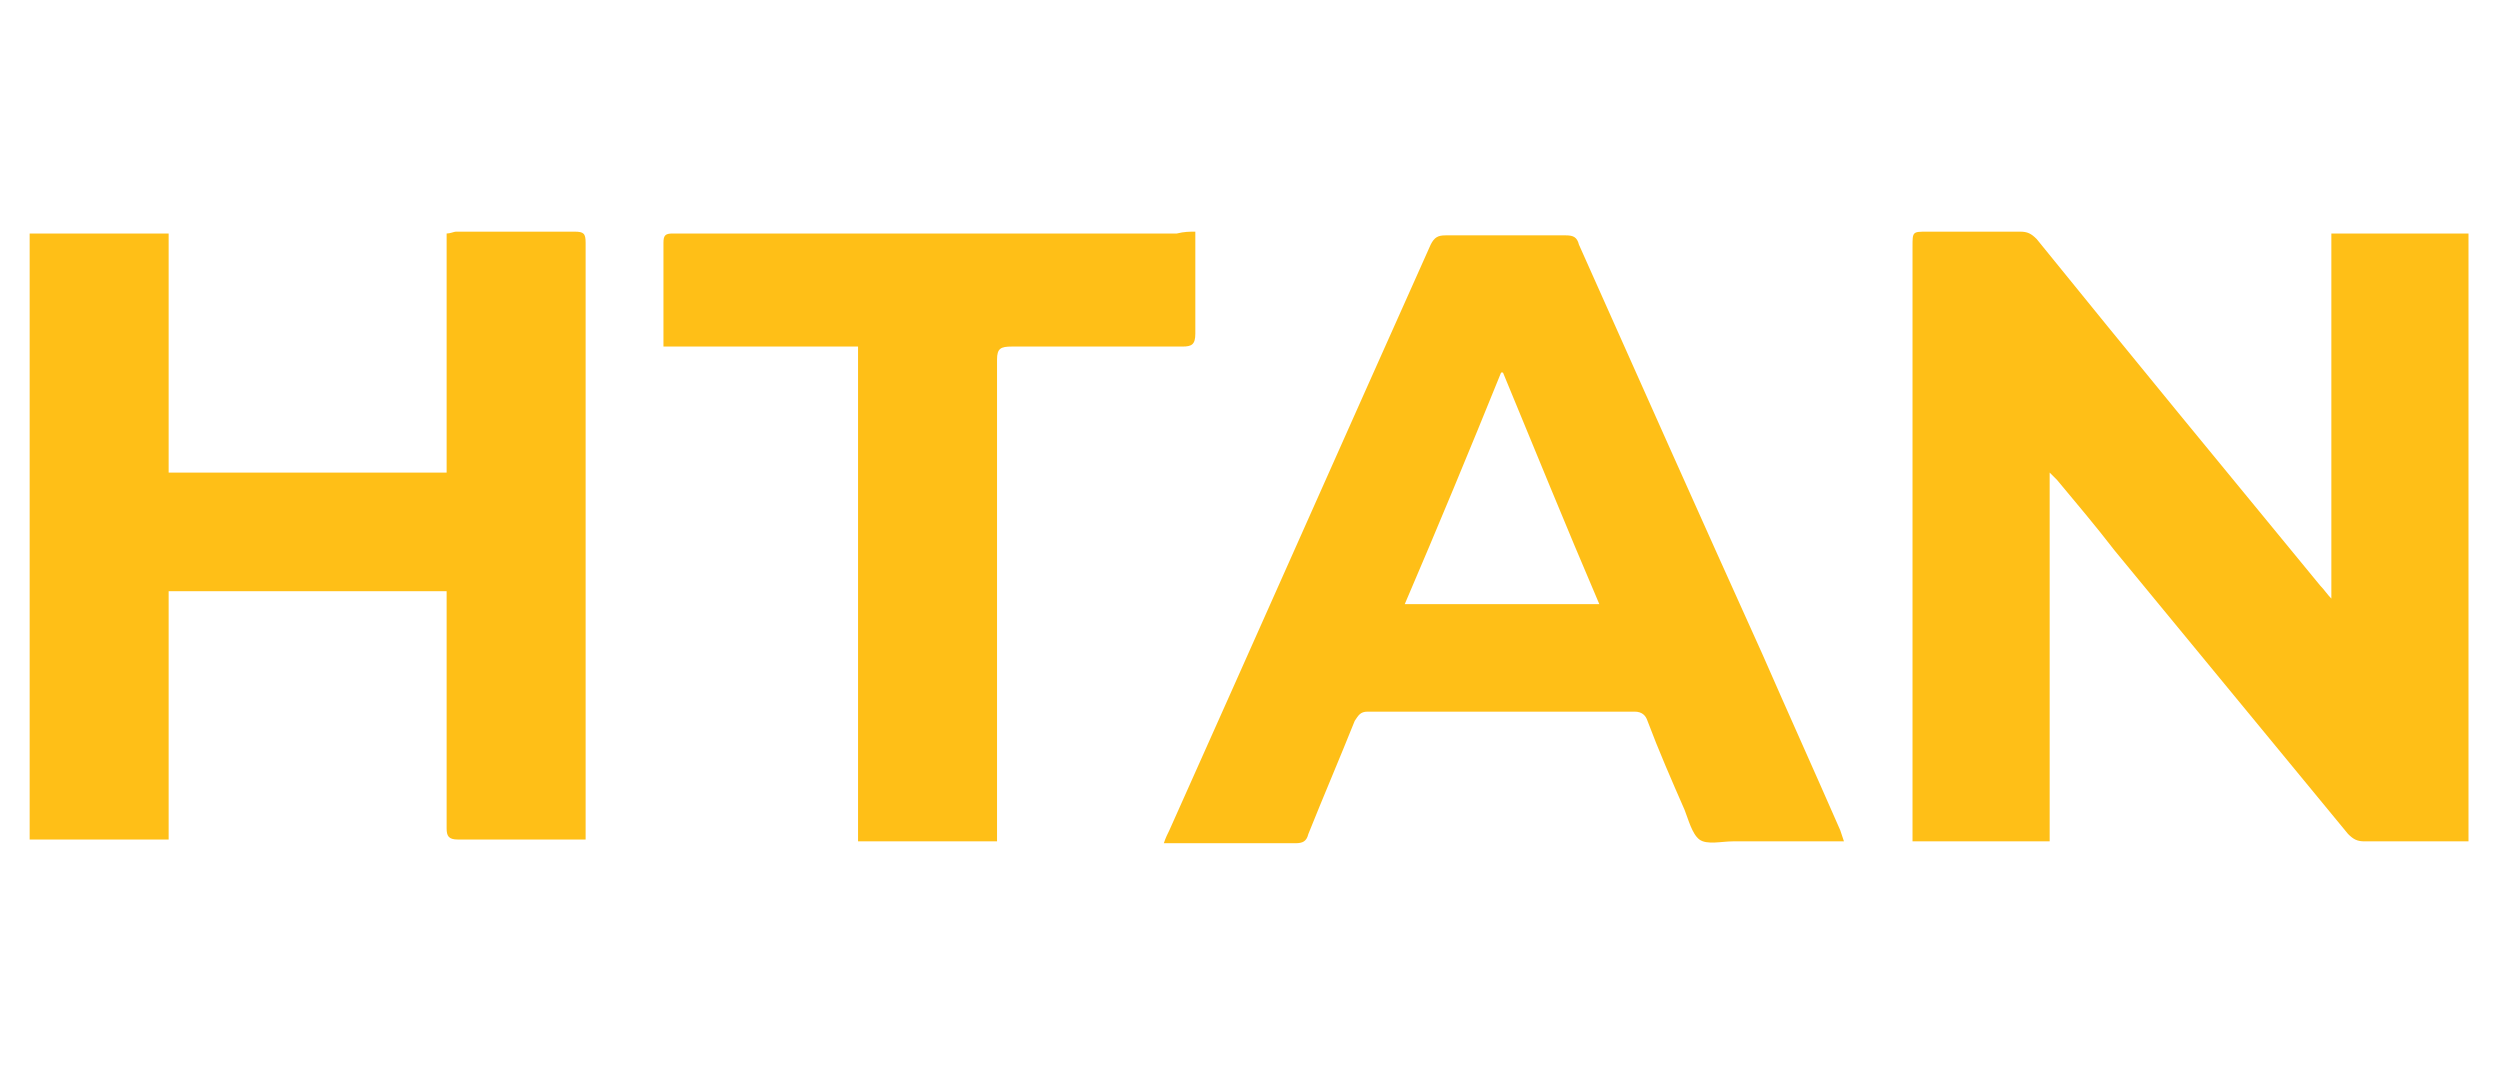 <?xml version="1.0" encoding="utf-8"?>
<!-- Generator: Adobe Illustrator 26.0.0, SVG Export Plug-In . SVG Version: 6.00 Build 0)  -->
<svg version="1.1" xmlns="http://www.w3.org/2000/svg" xmlns:xlink="http://www.w3.org/1999/xlink" x="0px" y="0px"
	 viewBox="0 0 134.9 58.8" style="enable-background:new 0 0 134.9 58.8;" xml:space="preserve">
<style type="text/css">
	.st0{display:none;}
	.st1{display:inline;fill-rule:evenodd;clip-rule:evenodd;fill:#FFBF17;}
	.st2{display:inline;fill:#FFBF17;}
	.st3{fill:#FFBF17;}
	.st4{display:inline;}
	.st5{fill-rule:evenodd;clip-rule:evenodd;fill:#FFBF17;}
</style>
<g id="Layer_1">
</g>
<g id="StJude" class="st0">
	<path class="st1" d="M103.4,57.1c-1.1-0.6-2.3-1.1-3.6-1.7c-3.9-1.7-8-2.9-12.3-4.2c-1.4-0.4-2.9-0.5-4.3-0.9
		c-0.6-0.2-1.5,0-2.1-0.3c-0.1,0-0.1,0-0.2,0c0,0,0-0.1,0-0.1c0.3-0.3,0.4-0.7,0.7-1c0.6-0.7,1.3-1.8,2-2.4c0.5-0.4,2.3-0.4,3-0.7
		c1.8-0.8,3.1-2.7,3.6-4.8c-0.1-0.1-0.3-0.2-0.4-0.2c-0.1-0.1-0.1,0,0-0.2c0-1-0.5-0.5-0.9-1c-0.5,0-0.7,0.3-1,0.5
		c-0.1-0.2-0.2-0.3-0.3-0.5c-0.9,0.1-1.6,1.2-2,1.8c-0.3,0-0.5,0-0.7,0.2c-0.1,0-0.2,0-0.3,0c0.1-0.3,0.3-0.4,0.6-0.5
		c0-0.1,0-0.2,0-0.2c0.5-0.1,0.5-0.6,0.7-0.9c0-0.5-0.1-0.7-0.2-1c-0.9-0.1-1.3,0.5-1.9,0.9c-0.2,0.1-0.5,0.1-0.7,0.2
		c-0.5,0.2-1.4,0.8-1.8,1.2c-0.4,0.3-0.6,0.8-1,1.1c-0.9,0.7-3.5,2.2-4.9,2.2c0-1.5-0.3-2.9-0.7-4.1c-0.4-1.5-0.4-3-0.9-4.3
		c-0.5-1.1-1.7-2.9-2.5-3.8c-0.1-0.1-0.3-0.1-0.3-0.2c-0.6-0.8-1.1-1.6-1.8-2.1c0,0,0-0.1,0-0.1c1.5,0.4,3.1,1.4,4-0.5
		c0.7-0.1,0.9,0.1,1.5-0.2c0.1-0.3,0-0.8,0.4-1c0.3-0.1,0.7,0,0.9-0.1c0.2-0.1,0.2-0.1,0.3-0.2c0-0.4,0.1-0.8,0.1-1.2
		c0.7-0.1,1.1-0.3,1.6-0.5c0.1-0.3,0.3-0.9,0.2-1.4c-0.1-0.6-0.8-2-0.2-2.7c0.3-0.8,1.3-1,2-1.5c1.2-0.9,1.5-2.2,3-2.9
		c0.6-2.7,0-5-1-7c-2.2-4.3-5.3-7.5-9.9-9.3c-2.3-0.9-6-0.6-8.1,0.2c-3.6,1.6-6.9,5.2-8,9.3c-0.5,1.8,0.3,4.6-0.6,6
		c-0.4,0-0.5,0.1-0.7-0.2c-0.2,0.1-0.1,0.1-0.3,0.2c0.1,0.6,0.3,1.3,0.9,1.6c0.2,0.1,0.5,0.1,0.7,0.2c0.2,0.1,0.3,0.5,0.6,0.7
		c0,0,0,0.1,0,0.1c-0.7,0.1-1.2-0.2-1.9-0.2c0.1,1.9,1.5,2.6,2.7,3.4c0.2,1,0.4,2.6-0.2,3.5c-0.2,0.5-0.9,0.5-1.2,0.7
		c-0.6,0.4-1.1,1.3-1.4,2c-0.3,0.8-0.2,1.9-0.4,2.7c-0.5,1.9-1,3.7-1.5,5.7c-0.3,1.1,0,2.3,0.2,3.1c0,1,0.1,2.1,0.1,3.1
		c0,2.5-0.5,4.9-0.3,7.2c-2,0.1-4.1,0.8-5.9,1.4c-0.8,0.3-1.4,0.2-2.1,0.5c-3.1,1.1-6.2,2.2-9.1,3.5c-1,0.4-2.1,1-3.1,1.5
		c-0.5,0.2-0.9,0.7-1.5,0.8c0,0.1,0,0.2,0,0.2c1.8-0.4,3.6-1.3,5.3-1.9c2.9-1,5.9-1.5,8.9-2.4c2.1-0.6,4.4-0.7,6.5-1.2
		c0.6-0.1,1.3-0.1,1.9-0.2c2.2-0.5,4.9-0.3,7.3-0.8c1,0,2-0.1,3.1-0.1c0.6-0.1,1.6,0.1,2.4-0.1c1-0.2,2.9-0.2,3.9,0
		c0.9,0.2,2-0.1,2.8,0.1c0.5,0,1,0,1.6,0c0.9,0,1.9,0.1,2.7,0.2c0.4,0,0.7,0,1.1,0c1.1,0.3,2.4,0.1,3.6,0.4c2.6,0.6,5.6,0.7,8,1.4
		c1.4,0.4,2.5,0.4,3.9,0.7c2.1,0.6,4.4,1.2,6.4,1.9c1.2,0.4,3.3,0.8,4.1,1.4c0.3-0.1,0.2-0.1,0.3-0.2
		C104.5,57.3,103.9,57.3,103.4,57.1z M69.6,39.8c0,0.1,0,0.1,0,0.2c-3.8,0-7.4,2-8.9,4.2c-0.5,0-0.7-0.3-1.1-0.5
		c-0.5-2.3,3.2-4.2,5-4.8c0.7-0.2,1.7-0.1,2.3-0.5c1.9,0,1.8,0.1,2.8,0.9C69.6,39.5,69.6,39.7,69.6,39.8z"/>
</g>
<g id="PedcBio" class="st0">
	<path class="st1" d="M83.4,1c4.3,0,8.7,0,13,0c0,4.3,0,8.6,0,12.9c-4.3,0-8.7,0-13,0C83.4,9.6,83.4,5.3,83.4,1z"/>
	<path class="st1" d="M81.5,1.1c0,1.2,0,2.3,0,3.5c-8.8,0-17.6,0-26.4,0c-4.5,0-8.9-0.4-10.8,2.2c-1.5,2-1.4,4.8-1.4,8.4
		c0,4.4,0,8.8,0,13.2c-1.1,0-2.2,0-3.4,0c0-6.2,0-12.5,0-18.7c0.4-1.8,1.1-3.5,2-4.8c3.1-4.1,7.8-3.7,14.8-3.7
		C64.6,1.1,73,1.1,81.5,1.1z"/>
	<path class="st1" d="M66.8,28.6c-4.3,0-8.7,0-13,0c-0.1-6.1,3.5-10.1,7.8-11.9c0.5-0.2,4.3-1.7,5-1.1c0.4,0.7,0.1,2.7,0.1,3.6
		C66.8,22.4,66.8,25.5,66.8,28.6z"/>
	<path class="st1" d="M68.7,15.5c4.3,0,8.6,0,12.9,0c0,4.3,0,8.7,0,13c-4.3,0-8.6,0-12.9,0C68.7,24.2,68.7,19.8,68.7,15.5z"/>
	<path class="st1" d="M83.4,15.5c4.3,0,8.7,0,13,0c-0.1,7.2-5.6,13-13,13C83.4,24.2,83.4,19.8,83.4,15.5z"/>
	<path class="st1" d="M92.7,28.6c1.2,0,2.3,0,3.5,0c0,4.8,0,9.7,0,14.5c0,2.4,0.4,5.4-0.2,7.3c-0.4,1.4-1.1,2.8-1.9,3.8
		c-3,4-7.6,3.6-14.4,3.6c-8.6,0-17.1,0-25.7,0c0-1.1,0-2.2,0-3.4c8.8,0,17.6,0,26.4,0c4.6,0,9.1,0.4,11.1-2.3
		c1.4-1.9,1.3-4.8,1.3-8.3C92.7,38.9,92.7,33.7,92.7,28.6z"/>
	<path class="st1" d="M52.3,30.4c0,4.3,0,8.7,0,13c-1.1,0.4-2.9,0.1-4.2,0.1c-2.9,0-5.8,0-8.8,0C39.2,36.2,45,30.4,52.3,30.4z"/>
	<path class="st1" d="M53.9,30.4c4.3,0,8.6,0,12.9,0c0,4.4,0,8.7,0,13.1c-4.2,0-8.5,0-12.7,0c-0.4-1.1-0.1-2.9-0.1-4.2
		C53.9,36.3,53.9,33.4,53.9,30.4z"/>
	<path class="st1" d="M68.7,30.4c4.3,0,8.6,0,12.9,0c0.1,7.4-5.7,13-12.9,13.1C68.7,39.1,68.7,34.8,68.7,30.4z"/>
	<path class="st1" d="M39.3,45.4c4.3,0,8.7,0,13,0c0,4.2,0,8.4,0,12.6c-4.3,0-8.7,0-13,0C39.3,53.8,39.3,49.6,39.3,45.4z"/>
</g>
<g id="PDC" class="st0">
	<path class="st2" d="M2.5,30.5c0,0.8,0.6,1.6,1.4,1.8c0.8,0.2,1.6-0.2,2-0.9c0.1-0.2,0.2-0.2,0.4-0.2c10.7,0,21.4,0,32.1,0
		c0,0,0.1,0,0.1,0c0.1,0,0.2,0,0.2,0.1c0.3,0.7,0.9,1.1,1.6,1c0.7,0,1.3-0.4,1.6-1c0.1-0.1,0.1-0.2,0.3-0.2c8.7,0,17.5,0,26.2,0
		c0.1,0,0.2,0,0.3,0.2c0.3,0.7,0.9,1,1.6,1c0.7,0,1.3-0.4,1.6-1c0.1-0.1,0.2-0.2,0.3-0.2c3.5,0,7,0,10.5,0c3.2,0,6.5,0,9.7,0
		c0.1,0,0.2,0,0.3,0.2c0.3,0.7,0.9,1,1.6,1c0.7,0,1.3-0.4,1.6-1c0.1-0.1,0.1-0.2,0.3-0.2c4.8,0,9.6,0,14.3,0c0.1,0,0.2,0,0.3,0.1
		c0.7,1.2,2.3,1.2,3.1,0c0.1-0.1,0.1-0.1,0.2-0.1c2.8,0,5.7,0,8.5,0c0.1,0,0.2,0,0.2,0.1c0.3,0.7,0.9,1.1,1.6,1.1
		c0.7,0,1.3-0.4,1.6-1c0.1-0.1,0.1-0.2,0.3-0.2c1.1,0,2.2,0,3.3,0c0.2,0,0.3,0,0.3,0.2c0.4,0.7,1.2,1.1,2,0.9
		c0.8-0.2,1.4-0.9,1.4-1.7c0-0.8-0.6-1.6-1.4-1.7c-0.8-0.2-1.7,0.2-2,1c-0.1,0.1-0.1,0.2-0.3,0.2c-1.1,0-2.2,0-3.3,0
		c-0.1,0-0.2,0-0.3-0.2c-0.3-0.7-0.9-1-1.6-1c-0.7,0-1.3,0.4-1.6,1c-0.1,0.1-0.1,0.2-0.3,0.2c-2.8,0-5.5,0-8.3,0
		c-0.2,0-0.2,0-0.3-0.2c-0.2-0.7-0.9-1.2-1.7-1.2c-0.7,0-1.4,0.5-1.7,1.2c-0.1,0.2-0.1,0.2-0.3,0.2c-4.7,0-9.4,0-14.1,0
		c-0.1,0-0.2,0-0.3-0.2c-0.3-0.7-0.9-1-1.6-1c-0.7,0-1.3,0.4-1.6,1c-0.1,0.1-0.1,0.2-0.3,0.2c-6.7,0-13.5,0-20.2,0
		c-0.2,0-0.2,0-0.3-0.2c-0.3-0.7-0.9-1-1.6-1c-0.7,0-1.3,0.4-1.6,1c-0.1,0.1-0.1,0.2-0.3,0.2c-8.7,0-17.5,0-26.2,0
		c-0.1,0-0.2,0-0.3-0.2c-0.3-0.7-0.9-1-1.6-1c-0.7,0-1.3,0.4-1.6,1c-0.1,0.1-0.2,0.2-0.3,0.2c-10.7,0-21.5,0-32.2,0
		c-0.2,0-0.2,0-0.3-0.2c-0.4-0.8-1.2-1.2-2-1C3.1,28.9,2.5,29.7,2.5,30.5z"/>
	<path class="st2" d="M102.5,41.1c-0.1-0.1-0.1-0.1-0.2-0.2c-0.7-1.1-1.5-2.2-2.2-3.3c-0.1-0.1-0.2-0.2-0.4-0.2c-0.4,0-0.7,0-1.1,0
		c-0.3,0-0.3,0-0.3,0.3c0,1.5,0,3,0,4.5c0,1.7,0,3.3,0,5c0,0.3,0,0.3,0.3,0.3c0.3,0,0.6,0,0.9,0c0.4,0,0.4,0,0.4-0.4
		c0-2.1,0-4.2,0-6.4c0-0.1,0-0.2,0-0.2c0,0,0,0,0,0c0,0.1,0.1,0.1,0.1,0.2c0.5,0.7,1,1.4,1.4,2.2c0.4,0.7,0.2,0.5,1,0.5
		c0.2,0,0.3-0.1,0.4-0.2c0.5-0.8,1.1-1.7,1.6-2.5c0,0,0.1-0.1,0.1-0.2c0,0.1,0,0.1,0,0.2c0,0.5,0,1,0,1.5c0,1.7,0,3.4,0,5
		c0,0.3,0,0.3,0.3,0.3c0.3,0,0.7,0,1,0c0.3,0,0.3,0,0.3-0.3c0-2,0-3.9,0-5.9c0-1.2,0-2.3,0-3.5c0-0.3,0-0.3-0.3-0.3
		c-0.4,0-0.7,0-1.1,0c-0.2,0-0.3,0.1-0.4,0.2c-0.5,0.7-1,1.5-1.4,2.2C103.1,40.3,102.8,40.7,102.5,41.1z"/>
	<path class="st2" d="M92.6,41.1c-0.1-0.1-0.1-0.1-0.2-0.2c-0.7-1.1-1.5-2.2-2.2-3.3c-0.1-0.2-0.2-0.2-0.4-0.2c-0.4,0-0.7,0-1.1,0
		c-0.3,0-0.3,0-0.3,0.3c0,1.5,0,3.1,0,4.6c0,1.6,0,3.2,0,4.8c0,0.3,0,0.3,0.3,0.3c0.3,0,0.7,0,1,0c0.4,0,0.4,0,0.4-0.4
		c0-2.1,0-4.3,0-6.4c0-0.1,0-0.2,0-0.2c0,0,0,0,0,0c0,0.1,0.1,0.1,0.1,0.2c0.5,0.7,1,1.4,1.4,2.2c0.4,0.7,0.2,0.5,1,0.5
		c0.2,0,0.3-0.1,0.4-0.2c0.5-0.8,1.1-1.7,1.6-2.5c0,0,0.1-0.1,0.1-0.1c0,0,0,0,0.1,0c0,0.1,0,0.1,0,0.2c0,0.5,0,1,0,1.5
		c0,1.7,0,3.3,0,5c0,0.3,0,0.3,0.3,0.3c0.3,0,0.7,0,1,0c0.3,0,0.3,0,0.3-0.3c0-2,0-4.1,0-6.1c0-1.1,0-2.2,0-3.3c0-0.3,0-0.3-0.3-0.3
		c-0.3,0-0.7,0-1,0c-0.2,0-0.3,0.1-0.4,0.2c-0.5,0.7-1,1.5-1.4,2.2C93.2,40.3,92.9,40.7,92.6,41.1z"/>
	<path class="st2" d="M122.7,44.3C122.6,44.3,122.6,44.3,122.7,44.3c-0.1,0-0.1-0.1-0.2-0.2c-1.3-2.2-2.6-4.3-4-6.5
		c-0.1-0.1-0.2-0.2-0.3-0.2c-0.4,0-0.7,0-1.1,0c-0.2,0-0.3,0.1-0.3,0.3c0,3.2,0,6.3,0,9.5c0,0.2,0.1,0.3,0.3,0.3c0.4,0,0.7,0,1.1,0
		c0.2,0,0.3,0,0.3-0.3c0-0.7,0-1.4,0-2.2c0-1.4,0-2.8,0-4.2c0-0.1,0-0.1,0-0.2c0,0,0,0,0.1,0c0.1,0.1,0.1,0.1,0.1,0.2
		c1.3,2.2,2.6,4.3,4,6.5c0.1,0.1,0.2,0.2,0.3,0.2c0.3,0,0.7,0,1,0c0.4,0,0.4,0,0.4-0.4c0-3.1,0-6.2,0-9.3c0,0,0-0.1,0-0.1
		c0-0.2-0.1-0.2-0.2-0.2c-0.4,0-0.7,0-1.1,0c-0.3,0-0.3,0-0.3,0.3c0,2.1,0,4.2,0,6.3C122.7,44.1,122.7,44.2,122.7,44.3z"/>
	<path class="st2" d="M95.1,21.3C95,21.3,95,21.3,95.1,21.3c-0.1,0-0.1-0.1-0.2-0.1c-0.2-0.3-0.4-0.7-0.6-1
		c-1.1-1.8-2.3-3.7-3.4-5.5c-0.1-0.2-0.2-0.2-0.4-0.2c-0.3,0-0.7,0-1,0c-0.3,0-0.3,0-0.3,0.3c0,1.6,0,3.2,0,4.8c0,1.5,0,3.1,0,4.6
		c0,0.3,0,0.3,0.3,0.3c0.3,0,0.7,0,1,0c0.3,0,0.3,0,0.3-0.3c0-0.7,0-1.4,0-2.1c0-1.4,0-2.9,0-4.3c0-0.1,0-0.1,0-0.2
		c0.1,0.1,0.2,0.2,0.2,0.2c1.3,2.2,2.6,4.3,3.9,6.5c0.1,0.1,0.2,0.2,0.3,0.2c0.4,0,0.7,0,1.1,0c0.3,0,0.3,0,0.3-0.3
		c0-1.1,0-2.2,0-3.4c0-2,0-4,0-6c0-0.3,0-0.3-0.3-0.3c-0.3,0-0.7,0-1,0c-0.3,0-0.3,0-0.3,0.3c0,2.1,0,4.2,0,6.3
		C95.1,21.2,95.1,21.2,95.1,21.3z"/>
	<path class="st2" d="M126.4,44.2c-0.2,0-0.4,0-0.6,0c-0.1,0-0.2,0-0.2,0.2c0,0.3,0,0.6,0.1,1c0.2,1,0.9,1.6,1.8,2
		c0.9,0.3,1.8,0.4,2.7,0.3c0.6-0.1,1.2-0.3,1.7-0.7c1.1-0.9,1.3-2.6,0.4-3.7c-0.3-0.3-0.6-0.6-1-0.7c-0.7-0.3-1.4-0.6-2.2-0.9
		c-0.4-0.2-0.9-0.4-1.3-0.7c-0.7-0.5-0.6-1.5,0.2-1.9c0.4-0.2,0.8-0.2,1.2-0.2c0.6,0,1.1,0.1,1.5,0.5c0.4,0.3,0.5,0.7,0.5,1.2
		c0,0.1,0.1,0.2,0.2,0.2c0.4,0,0.9,0,1.3,0c0.1,0,0.2-0.1,0.2-0.2c0.1-1.2-0.4-2-1.4-2.6c-0.6-0.4-1.2-0.5-1.9-0.5
		c-0.9,0-1.7,0.1-2.5,0.5c-1.5,0.9-1.5,3-0.5,3.9c0.3,0.3,0.7,0.6,1,0.7c0.6,0.3,1.2,0.5,1.9,0.8c0.5,0.2,0.9,0.4,1.3,0.7
		c0.3,0.2,0.5,0.5,0.5,0.9c0,0.6-0.4,1.1-1,1.3c-0.6,0.2-1.2,0.1-1.8-0.1c-0.5-0.2-0.9-0.5-1.1-1.1c0-0.2,0-0.3,0-0.5
		c0-0.2-0.1-0.3-0.2-0.3C126.8,44.2,126.6,44.2,126.4,44.2z"/>
	<path class="st2" d="M12.2,19.4c0,1.6,0,3.2,0,4.7c0,0.2,0,0.3,0.3,0.3c2.1,0,4.2,0,6.3,0c0.2,0,0.3-0.1,0.3-0.3c0-0.3,0-0.6,0-0.9
		c0-0.3,0-0.3-0.3-0.3c-1.5,0-3.1,0-4.6,0c-0.2,0-0.2-0.1-0.2-0.2c0-0.8,0-1.6,0-2.4c0-0.3,0-0.3,0.3-0.3c1,0,2,0,3,0
		c0.2,0,0.3,0,0.3-0.3c0-0.3,0-0.6,0-0.8c0-0.3,0-0.3-0.3-0.3c-1,0-2,0-3,0c-0.2,0-0.2-0.1-0.2-0.2c0-0.8,0-1.6,0-2.4
		c0-0.2,0.1-0.3,0.3-0.3c1.5,0,3.1,0,4.6,0c0.2,0,0.3-0.1,0.3-0.3c0-0.3,0-0.6,0-0.9c0-0.3,0-0.3-0.3-0.3c-2.1,0-4.1,0-6.2,0
		c-0.3,0-0.3,0-0.3,0.3C12.2,16.3,12.2,17.9,12.2,19.4z"/>
	<path class="st2" d="M106.8,19.5c0,1.6,0,3.2,0,4.7c0,0.2,0,0.3,0.2,0.3c2.1,0,4.2,0,6.3,0c0.2,0,0.2-0.1,0.2-0.2
		c0-0.3,0-0.6,0-0.9c0-0.3,0-0.3-0.3-0.3c-1.5,0-3.1,0-4.6,0c-0.2,0-0.2-0.1-0.2-0.2c0-0.8,0-1.6,0-2.4c0-0.2,0.1-0.3,0.3-0.3
		c1,0,2,0,3,0c0.2,0,0.3,0,0.3-0.3c0-0.3,0-0.6,0-0.8c0-0.3,0-0.3-0.3-0.3c-1,0-2,0-3,0c-0.2,0-0.2-0.1-0.2-0.2c0-0.8,0-1.6,0-2.3
		c0-0.3,0-0.3,0.3-0.3c1.5,0,3.1,0,4.6,0c0.2,0,0.3,0,0.3-0.3c0-0.3,0-0.6,0-0.9c0-0.3,0-0.3-0.3-0.3c-2.1,0-4.1,0-6.2,0
		c-0.3,0-0.3,0-0.3,0.3C106.8,16.3,106.8,17.9,106.8,19.5z"/>
	<path class="st2" d="M99.9,19.5c0-0.6,0-1.2,0-1.8c0-0.5,0.1-0.9,0.5-1.3c0.5-0.5,1.5-0.7,2.2-0.5c0.7,0.3,1.1,0.9,1.1,1.7
		c0,0.2,0.1,0.3,0.3,0.2c0.3,0,0.6,0,0.9-0.1c0.5,0,0.5,0.1,0.5-0.6c-0.1-1-0.6-1.8-1.4-2.3c-0.9-0.6-2-0.7-3-0.5
		c-1.7,0.3-2.7,1.6-2.7,3.2c0,1.2,0,2.5,0,3.7c0,1.3,0.6,2.3,1.8,2.9c1,0.5,2.1,0.5,3.2,0.1c1.3-0.4,2.1-1.5,2.1-2.9
		c0-0.1,0-0.3-0.2-0.3c-0.4,0-0.9,0-1.3-0.1c-0.2,0-0.2,0.1-0.2,0.2c-0.1,1-0.6,1.7-1.6,1.8c-1.3,0.2-2.3-0.7-2.2-1.9
		C99.9,20.6,99.9,20,99.9,19.5z"/>
	<path class="st2" d="M73.3,19.5c0-0.6,0-1.2,0-1.9c0-0.4,0.1-0.7,0.3-1c0.6-0.9,1.9-1,2.7-0.6c0.6,0.3,0.9,0.9,0.9,1.5
		c0,0.2,0,0.3,0.3,0.3c0.3,0,0.6,0,0.9,0c0.5,0,0.6,0.1,0.5-0.6c-0.1-1-0.6-1.8-1.4-2.3c-0.9-0.6-2-0.6-3-0.5
		c-1.6,0.3-2.7,1.5-2.7,3.1c0,1.3,0,2.5,0,3.8c0,1.4,0.8,2.5,2.1,3c0.9,0.4,1.9,0.4,2.9,0.1c1.4-0.4,2.2-1.5,2.2-2.9
		c0-0.1,0-0.2-0.2-0.3c-0.4,0-0.8,0-1.2-0.1c-0.2,0-0.2,0-0.2,0.2c0,1-0.6,1.6-1.6,1.8c-1.3,0.2-2.3-0.7-2.3-1.9
		C73.3,20.6,73.3,20.1,73.3,19.5z"/>
	<path class="st2" d="M61.7,19.5c0-0.6,0-1.2,0-1.8c0-0.4,0.1-0.8,0.3-1.1c0.5-0.7,1.4-1,2.3-0.7c0.8,0.2,1.2,0.9,1.3,1.7
		c0,0.2,0,0.3,0.3,0.3c0.3,0,0.6,0,0.9,0c0.5,0,0.6,0,0.5-0.6c-0.1-1-0.5-1.8-1.4-2.3c-0.9-0.6-2-0.7-3-0.5
		c-1.6,0.3-2.7,1.5-2.7,3.1c0,1.3,0,2.5,0,3.8c0,1.3,0.6,2.3,1.8,2.8c1,0.5,2.1,0.5,3.1,0.2c1.4-0.4,2.2-1.5,2.3-3
		c0-0.1,0-0.2-0.2-0.2c-0.4,0-0.8,0-1.2-0.1c-0.2,0-0.2,0-0.2,0.2c0,1-0.6,1.6-1.6,1.8c-1.3,0.2-2.3-0.7-2.3-1.9
		C61.7,20.6,61.7,20,61.7,19.5z"/>
	<path class="st2" d="M72.9,42.5c0-0.6,0-1.2,0-1.8c0-0.4,0.1-0.7,0.3-1c0.5-0.7,1.4-1,2.3-0.7c0.8,0.2,1.3,0.9,1.3,1.7
		c0,0.2,0.1,0.3,0.3,0.2c0.3,0,0.6,0,0.9,0c0.5,0,0.6,0,0.5-0.6c-0.1-1-0.5-1.8-1.4-2.3c-0.9-0.6-2-0.7-3-0.5
		c-1.6,0.3-2.7,1.5-2.7,3.1c0,1.3,0,2.6,0,3.8c0,1.3,0.6,2.3,1.8,2.8c1,0.5,2,0.5,3.1,0.2c1.4-0.4,2.2-1.5,2.3-2.9
		c0-0.1,0-0.3-0.2-0.3c-0.4,0-0.9,0-1.3-0.1c-0.2,0-0.2,0.1-0.2,0.2c-0.1,1-0.6,1.7-1.6,1.8c-1.3,0.2-2.3-0.7-2.2-1.9
		C72.9,43.6,72.9,43,72.9,42.5z"/>
	<path class="st2" d="M56.3,43.1c0-1.3,0-2.7,0-4c0-0.2,0.1-0.2,0.2-0.2c0.8,0,1.6,0,2.4,0c0.2,0,0.3,0,0.3-0.3c0-0.3,0-0.6,0-0.9
		c0-0.2-0.1-0.3-0.2-0.3c-2.3,0-4.6,0-6.8,0c-0.2,0-0.2,0.1-0.2,0.2c0,0.3,0,0.6,0,0.9c0,0.3,0,0.3,0.3,0.3c0.7,0,1.5,0,2.2,0
		c0.2,0,0.3,0.1,0.3,0.3c0,1.5,0,3.1,0,4.6c0,1.2,0,2.3,0,3.5c0,0.3,0,0.3,0.3,0.3c0.3,0,0.7,0,1,0c0.3,0,0.3,0,0.3-0.3
		C56.3,45.8,56.3,44.5,56.3,43.1z"/>
	<path class="st2" d="M42.5,20.1c0,0.9,0,1.8,0,2.7c0,0.5,0,0.9,0,1.4c0,0.2,0.1,0.2,0.2,0.2c0.4,0,0.8,0,1.2,0
		c0.2,0,0.2-0.1,0.2-0.2c0-0.1,0-0.1,0-0.2c0-2.6,0-5.3,0-7.9c0-0.2,0-0.2,0.2-0.2c0.8,0,1.6,0,2.4,0c0.2,0,0.3-0.1,0.3-0.2
		c0-0.3,0-0.6,0-0.9c0-0.2-0.1-0.3-0.3-0.3c-2.3,0-4.5,0-6.8,0c-0.2,0-0.3,0.1-0.3,0.3c0,0.3,0,0.6,0,0.9c0,0.3,0,0.3,0.3,0.3
		c0.7,0,1.5,0,2.2,0c0.2,0,0.3,0.1,0.3,0.3C42.5,17.5,42.5,18.8,42.5,20.1z"/>
	<path class="st2" d="M56.8,19.5c0,1.6,0,3.2,0,4.7c0,0.2,0,0.3,0.3,0.3c0.4,0,0.7,0,1.1,0c0.2,0,0.3-0.1,0.3-0.3c0-3.2,0-6.3,0-9.5
		c0-0.2,0-0.3-0.3-0.3c-0.4,0-0.7,0-1.1,0c-0.3,0-0.3,0-0.3,0.3C56.8,16.3,56.8,17.9,56.8,19.5z"/>
	<path class="st2" d="M28.9,19.5c0,1.6,0,3.1,0,4.7c0,0.3,0,0.3,0.3,0.3c0.4,0,0.7,0,1.1,0c0.3,0,0.3,0,0.3-0.3c0-1,0-2,0-3
		c0-2.2,0-4.3,0-6.5c0-0.2,0-0.3-0.3-0.3c-0.4,0-0.7,0-1.1,0c-0.3,0-0.3,0-0.3,0.3C28.9,16.3,28.9,17.9,28.9,19.5z"/>
	<path class="st2" d="M2.5,30.5c0-0.8,0.6-1.6,1.4-1.7c0.8-0.2,1.7,0.2,2,1c0.1,0.1,0.1,0.2,0.3,0.2c10.7,0,21.5,0,32.2,0
		c0.2,0,0.2,0,0.3-0.2c0.3-0.7,0.9-1,1.6-1c0.7,0,1.3,0.4,1.6,1c0.1,0.1,0.1,0.2,0.3,0.2c8.7,0,17.5,0,26.2,0c0.2,0,0.2,0,0.3-0.2
		c0.3-0.7,0.9-1,1.6-1c0.7,0,1.3,0.4,1.6,1c0.1,0.1,0.1,0.2,0.3,0.2c6.7,0,13.5,0,20.2,0c0.1,0,0.2,0,0.3-0.2c0.3-0.7,0.9-1,1.6-1
		c0.7,0,1.3,0.4,1.6,1c0.1,0.1,0.1,0.2,0.3,0.2c4.7,0,9.4,0,14.1,0c0.2,0,0.2,0,0.3-0.2c0.2-0.7,0.9-1.2,1.7-1.2
		c0.8,0,1.5,0.5,1.7,1.2c0,0.1,0.1,0.2,0.3,0.2c2.8,0,5.5,0,8.3,0c0.1,0,0.2,0,0.3-0.2c0.3-0.7,0.9-1,1.6-1c0.7,0,1.3,0.4,1.6,1
		c0.1,0.1,0.1,0.2,0.3,0.2c1.1,0,2.2,0,3.3,0c0.1,0,0.2,0,0.3-0.2c0.4-0.8,1.2-1.2,2-1c0.8,0.2,1.4,0.9,1.4,1.7
		c0,0.8-0.6,1.6-1.4,1.7c-0.8,0.2-1.6-0.2-2-0.9c-0.1-0.2-0.2-0.2-0.3-0.2c-1.1,0-2.2,0-3.3,0c-0.1,0-0.2,0-0.3,0.2
		c-0.3,0.7-0.9,1-1.6,1c-0.8,0-1.3-0.4-1.6-1.1c-0.1-0.1-0.1-0.1-0.2-0.1c-2.8,0-5.7,0-8.5,0c-0.1,0-0.2,0-0.2,0.1
		c-0.7,1.2-2.3,1.2-3.1,0c-0.1-0.1-0.1-0.1-0.3-0.1c-4.8,0-9.6,0-14.3,0c-0.1,0-0.2,0-0.3,0.2c-0.3,0.7-0.9,1-1.6,1
		c-0.7,0-1.3-0.4-1.6-1c-0.1-0.1-0.1-0.2-0.3-0.2c-3.2,0-6.5,0-9.7,0c-3.5,0-7,0-10.5,0c-0.1,0-0.2,0-0.3,0.2c-0.3,0.7-0.9,1-1.6,1
		c-0.7,0-1.3-0.4-1.6-1c-0.1-0.1-0.1-0.2-0.3-0.2c-8.7,0-17.5,0-26.2,0c-0.1,0-0.2,0-0.3,0.2c-0.3,0.7-0.9,1-1.6,1
		c-0.8,0-1.3-0.4-1.6-1c-0.1-0.1-0.1-0.2-0.2-0.1c0,0-0.1,0-0.1,0c-10.7,0-21.4,0-32.1,0c-0.2,0-0.3,0-0.4,0.2
		c-0.4,0.7-1.2,1.1-2,0.9C3.1,32.1,2.5,31.3,2.5,30.5z"/>
	<path class="st2" d="M102.5,41.1c0.3-0.5,0.6-0.9,0.9-1.3c0.5-0.7,1-1.5,1.4-2.2c0.1-0.2,0.2-0.2,0.4-0.2c0.4,0,0.7,0,1.1,0
		c0.3,0,0.3,0,0.3,0.3c0,1.2,0,2.3,0,3.5c0,2,0,3.9,0,5.9c0,0.3,0,0.3-0.3,0.3c-0.3,0-0.7,0-1,0c-0.3,0-0.3,0-0.3-0.3
		c0-1.7,0-3.4,0-5c0-0.5,0-1,0-1.5c0,0,0-0.1,0-0.2c-0.1,0.1-0.1,0.1-0.1,0.2c-0.6,0.8-1.1,1.7-1.6,2.5c-0.1,0.2-0.2,0.2-0.4,0.2
		c-0.8,0-0.6,0.1-1-0.5c-0.5-0.7-1-1.4-1.4-2.2c0-0.1-0.1-0.1-0.1-0.2c0,0,0,0,0,0c0,0.1,0,0.2,0,0.2c0,2.1,0,4.2,0,6.4
		c0,0.4,0,0.4-0.4,0.4c-0.3,0-0.6,0-0.9,0c-0.3,0-0.3,0-0.3-0.3c0-1.7,0-3.3,0-5c0-1.5,0-3,0-4.5c0-0.3,0-0.3,0.3-0.3
		c0.4,0,0.7,0,1.1,0c0.2,0,0.3,0.1,0.4,0.2c0.7,1.1,1.5,2.2,2.2,3.3C102.4,41,102.4,41.1,102.5,41.1z"/>
	<path class="st2" d="M92.6,41.1c0.3-0.5,0.6-0.9,0.9-1.3c0.5-0.7,1-1.5,1.4-2.2c0.1-0.2,0.2-0.2,0.4-0.2c0.3,0,0.7,0,1,0
		c0.3,0,0.3,0,0.3,0.3c0,1.1,0,2.2,0,3.3c0,2,0,4.1,0,6.1c0,0.3,0,0.3-0.3,0.3c-0.3,0-0.7,0-1,0c-0.3,0-0.3,0-0.3-0.3
		c0-1.7,0-3.3,0-5c0-0.5,0-1,0-1.5c0-0.1,0-0.1,0-0.2c0,0,0,0-0.1,0c0,0-0.1,0.1-0.1,0.1c-0.6,0.8-1.1,1.7-1.6,2.5
		c-0.1,0.2-0.2,0.2-0.4,0.2c-0.8,0-0.6,0.1-1-0.5c-0.5-0.7-1-1.4-1.4-2.2c0-0.1-0.1-0.1-0.1-0.2c0,0,0,0,0,0c0,0.1,0,0.2,0,0.2
		c0,2.1,0,4.3,0,6.4c0,0.3,0,0.4-0.4,0.4c-0.3,0-0.7,0-1,0c-0.3,0-0.3,0-0.3-0.3c0-1.6,0-3.2,0-4.8c0-1.5,0-3.1,0-4.6
		c0-0.3,0-0.3,0.3-0.3c0.4,0,0.7,0,1.1,0c0.2,0,0.3,0.1,0.4,0.2c0.7,1.1,1.5,2.2,2.2,3.3C92.5,41,92.5,41.1,92.6,41.1z"/>
	<path class="st2" d="M122.7,44.3c0-0.1,0-0.2,0-0.2c0-2.1,0-4.2,0-6.3c0-0.3,0-0.3,0.3-0.3c0.4,0,0.7,0,1.1,0
		c0.2,0,0.2,0.1,0.2,0.2c0,0,0,0.1,0,0.1c0,3.1,0,6.2,0,9.3c0,0.4,0,0.4-0.4,0.4c-0.3,0-0.7,0-1,0c-0.2,0-0.3-0.1-0.3-0.2
		c-1.3-2.2-2.6-4.3-4-6.5c0-0.1-0.1-0.1-0.1-0.2c0,0,0,0-0.1,0c0,0.1,0,0.1,0,0.2c0,1.4,0,2.8,0,4.2c0,0.7,0,1.4,0,2.2
		c0,0.2,0,0.3-0.3,0.3c-0.4,0-0.7,0-1.1,0c-0.2,0-0.3-0.1-0.3-0.3c0-3.2,0-6.3,0-9.5c0-0.2,0.1-0.3,0.3-0.3c0.4,0,0.7,0,1.1,0
		c0.2,0,0.3,0.1,0.3,0.2c1.3,2.2,2.6,4.3,4,6.5C122.5,44.2,122.6,44.3,122.7,44.3C122.6,44.3,122.6,44.3,122.7,44.3z"/>
	<path class="st2" d="M95.1,21.3c0-0.1,0-0.2,0-0.2c0-2.1,0-4.2,0-6.3c0-0.3,0-0.3,0.3-0.3c0.3,0,0.7,0,1,0c0.3,0,0.3,0,0.3,0.3
		c0,2,0,4,0,6c0,1.1,0,2.2,0,3.4c0,0.3,0,0.3-0.3,0.3c-0.4,0-0.7,0-1.1,0c-0.1,0-0.2-0.1-0.3-0.2c-1.3-2.2-2.6-4.3-3.9-6.5
		c-0.1-0.1-0.1-0.2-0.2-0.2c0,0.1,0,0.1,0,0.2c0,1.4,0,2.9,0,4.3c0,0.7,0,1.4,0,2.1c0,0.3,0,0.3-0.3,0.3c-0.3,0-0.7,0-1,0
		c-0.3,0-0.3,0-0.3-0.3c0-1.5,0-3.1,0-4.6c0-1.6,0-3.2,0-4.8c0-0.3,0-0.3,0.3-0.3c0.3,0,0.7,0,1,0c0.2,0,0.3,0.1,0.4,0.2
		c1.1,1.9,2.2,3.7,3.4,5.5c0.2,0.3,0.4,0.7,0.6,1C94.9,21.2,95,21.3,95.1,21.3C95,21.3,95,21.3,95.1,21.3z"/>
	<path class="st2" d="M67.1,47.1c-0.3-1.1-0.7-2.2-1-3.2c-0.7-2.1-1.3-4.1-2-6.2c-0.1-0.2-0.2-0.3-0.3-0.2c-0.5,0-1,0-1.5,0
		c-0.2,0-0.3,0.1-0.4,0.3c-0.7,2.1-1.4,4.3-2.1,6.4c-0.3,1-0.6,2-1,3c-0.1,0.3-0.1,0.3,0.2,0.3c0.4,0,0.8,0,1.2,0
		c0.2,0,0.3-0.1,0.3-0.2c0.1-0.4,0.3-0.9,0.4-1.3c0-0.2,0.1-0.2,0.3-0.2c1.2,0,2.3,0,3.5,0c0.2,0,0.2,0,0.3,0.2
		c0.1,0.5,0.3,0.9,0.4,1.4c0,0.1,0.1,0.2,0.2,0.2c0.2,0,0.4,0,0.7,0c0.2,0,0.4,0,0.6,0C67.2,47.5,67.2,47.4,67.1,47.1z M64.3,44.4
		c-0.9,0-1.8,0-2.6,0c-0.2,0-0.2,0-0.2-0.2c0.5-1.5,0.9-3.1,1.4-4.6c0,0,0-0.1,0.1-0.1c0,0,0,0,0.1,0c0.5,1.6,1,3.3,1.5,4.9
		C64.4,44.4,64.3,44.4,64.3,44.4z"/>
	<path class="st2" d="M126.4,44.2c0.2,0,0.4,0,0.6,0c0.2,0,0.2,0.1,0.2,0.3c0,0.2,0,0.3,0,0.5c0.1,0.6,0.5,0.9,1.1,1.1
		c0.6,0.2,1.2,0.2,1.8,0.1c0.6-0.2,1-0.7,1-1.3c0-0.4-0.2-0.7-0.5-0.9c-0.4-0.3-0.9-0.5-1.3-0.7c-0.6-0.3-1.2-0.5-1.9-0.8
		c-0.4-0.2-0.7-0.4-1-0.7c-1-0.9-0.9-3,0.5-3.9c0.8-0.5,1.6-0.6,2.5-0.5c0.7,0,1.3,0.2,1.9,0.5c1,0.6,1.5,1.5,1.4,2.6
		c0,0.1-0.1,0.2-0.2,0.2c-0.4,0-0.9,0-1.3,0c-0.1,0-0.2-0.1-0.2-0.2c0-0.5-0.1-0.9-0.5-1.2c-0.4-0.4-0.9-0.5-1.5-0.5
		c-0.4,0-0.8,0-1.2,0.2c-0.7,0.4-0.9,1.4-0.2,1.9c0.4,0.3,0.9,0.5,1.3,0.7c0.7,0.3,1.5,0.6,2.2,0.9c0.4,0.2,0.7,0.4,1,0.7
		c1,1,0.8,2.8-0.4,3.7c-0.5,0.4-1.1,0.6-1.7,0.7c-0.9,0.1-1.8,0.1-2.7-0.3c-0.9-0.4-1.6-1-1.8-2c-0.1-0.3,0-0.6-0.1-1
		c0-0.1,0.1-0.2,0.2-0.2C126,44.2,126.2,44.2,126.4,44.2z"/>
	<path class="st2" d="M12.2,19.4c0-1.6,0-3.1,0-4.7c0-0.3,0-0.3,0.3-0.3c2.1,0,4.1,0,6.2,0c0.3,0,0.3,0,0.3,0.3c0,0.3,0,0.6,0,0.9
		c0,0.2-0.1,0.3-0.3,0.3c-1.5,0-3.1,0-4.6,0c-0.2,0-0.3,0.1-0.3,0.3c0,0.8,0,1.6,0,2.4c0,0.2,0.1,0.2,0.2,0.2c1,0,2,0,3,0
		c0.3,0,0.3,0,0.3,0.3c0,0.3,0,0.6,0,0.8c0,0.2,0,0.3-0.3,0.3c-1,0-2,0-3,0c-0.3,0-0.3,0-0.3,0.3c0,0.8,0,1.6,0,2.4
		c0,0.2,0.1,0.2,0.2,0.2c1.5,0,3.1,0,4.6,0c0.3,0,0.3,0,0.3,0.3c0,0.3,0,0.6,0,0.9c0,0.2-0.1,0.3-0.3,0.3c-2.1,0-4.2,0-6.3,0
		c-0.2,0-0.3,0-0.3-0.3C12.2,22.6,12.2,21,12.2,19.4z"/>
	<path class="st2" d="M106.8,19.5c0-1.6,0-3.1,0-4.7c0-0.3,0-0.3,0.3-0.3c2.1,0,4.1,0,6.2,0c0.3,0,0.3,0,0.3,0.3c0,0.3,0,0.6,0,0.9
		c0,0.2,0,0.3-0.3,0.3c-1.5,0-3.1,0-4.6,0c-0.3,0-0.3,0-0.3,0.3c0,0.8,0,1.6,0,2.3c0,0.2,0.1,0.2,0.2,0.2c1,0,2,0,3,0
		c0.3,0,0.3,0,0.3,0.3c0,0.3,0,0.6,0,0.8c0,0.2,0,0.3-0.3,0.3c-1,0-2,0-3,0c-0.2,0-0.3,0.1-0.3,0.3c0,0.8,0,1.6,0,2.4
		c0,0.2,0,0.2,0.2,0.2c1.5,0,3.1,0,4.6,0c0.3,0,0.3,0,0.3,0.3c0,0.3,0,0.6,0,0.9c0,0.2-0.1,0.2-0.2,0.2c-2.1,0-4.2,0-6.3,0
		c-0.2,0-0.2-0.1-0.2-0.3C106.8,22.6,106.8,21,106.8,19.5z"/>
	<path class="st2" d="M99.9,19.5c0,0.6,0,1.2,0,1.8c0,1.2,0.9,2.1,2.2,1.9c1-0.1,1.6-0.8,1.6-1.8c0-0.1,0.1-0.2,0.2-0.2
		c0.4,0,0.9,0,1.3,0.1c0.2,0,0.2,0.1,0.2,0.3c0,1.4-0.8,2.5-2.1,2.9c-1.1,0.4-2.2,0.3-3.2-0.1c-1.2-0.6-1.8-1.6-1.8-2.9
		c0-1.2,0-2.5,0-3.7c0-1.7,1.1-2.9,2.7-3.2c1.1-0.2,2.1-0.1,3,0.5c0.9,0.5,1.3,1.3,1.4,2.3c0.1,0.6,0,0.5-0.5,0.6
		c-0.3,0-0.6,0-0.9,0.1c-0.2,0-0.3,0-0.3-0.2c0-0.8-0.5-1.4-1.1-1.7c-0.8-0.3-1.7-0.1-2.2,0.5c-0.3,0.4-0.5,0.8-0.5,1.3
		C99.9,18.2,99.9,18.9,99.9,19.5z"/>
	<path class="st2" d="M73.3,19.5c0,0.6,0,1.2,0,1.7c0,1.3,0.9,2.1,2.3,1.9c1-0.1,1.5-0.8,1.6-1.8c0-0.2,0.1-0.2,0.2-0.2
		c0.4,0,0.8,0,1.2,0.1c0.2,0,0.2,0.1,0.2,0.3c0,1.4-0.9,2.5-2.2,2.9c-1,0.3-1.9,0.3-2.9-0.1c-1.3-0.5-2.1-1.6-2.1-3
		c0-1.3,0-2.5,0-3.8c0-1.6,1.1-2.9,2.7-3.1c1.1-0.2,2.1-0.1,3,0.5c0.9,0.5,1.3,1.3,1.4,2.3c0.1,0.6,0,0.5-0.5,0.6
		c-0.3,0-0.6,0-0.9,0c-0.2,0-0.3,0-0.3-0.3c0-0.7-0.3-1.2-0.9-1.5c-0.7-0.4-2.1-0.4-2.7,0.6c-0.2,0.3-0.3,0.7-0.3,1
		C73.3,18.2,73.3,18.9,73.3,19.5z"/>
	<path class="st2" d="M61.7,19.5c0,0.6,0,1.2,0,1.8c0,1.3,0.9,2.1,2.3,1.9c1-0.1,1.5-0.8,1.6-1.8c0-0.2,0.1-0.2,0.2-0.2
		c0.4,0,0.8,0,1.2,0.1c0.2,0,0.2,0.1,0.2,0.2c0,1.4-0.9,2.5-2.3,3c-1.1,0.3-2.1,0.3-3.1-0.2c-1.2-0.6-1.8-1.6-1.8-2.8
		c0-1.3,0-2.5,0-3.8c0-1.6,1.1-2.9,2.7-3.1c1.1-0.2,2.1-0.1,3,0.5c0.8,0.5,1.3,1.3,1.4,2.3c0.1,0.6,0,0.5-0.5,0.6
		c-0.3,0-0.6,0-0.9,0c-0.2,0-0.3,0-0.3-0.3c0-0.8-0.5-1.5-1.3-1.7c-0.9-0.3-1.8,0-2.3,0.7c-0.2,0.3-0.3,0.7-0.3,1.1
		C61.7,18.2,61.7,18.8,61.7,19.5z"/>
	<path class="st2" d="M72.9,42.5c0,0.6,0,1.2,0,1.8c0,1.2,0.9,2.1,2.2,1.9c1-0.1,1.6-0.8,1.6-1.8c0-0.1,0-0.2,0.2-0.2
		c0.4,0,0.9,0,1.3,0.1c0.2,0,0.2,0.1,0.2,0.3c-0.1,1.5-0.9,2.6-2.3,2.9c-1,0.3-2.1,0.3-3.1-0.2c-1.2-0.6-1.8-1.5-1.8-2.8
		c0-1.3,0-2.6,0-3.8c0-1.6,1.1-2.9,2.7-3.1c1.1-0.2,2.1-0.1,3,0.5c0.8,0.5,1.3,1.3,1.4,2.3c0.1,0.6,0,0.5-0.5,0.6
		c-0.3,0-0.6,0-0.9,0c-0.2,0-0.3-0.1-0.3-0.2c0-0.8-0.5-1.5-1.3-1.7c-0.9-0.3-1.8,0-2.3,0.7c-0.2,0.3-0.3,0.7-0.3,1
		C72.9,41.2,72.9,41.8,72.9,42.5z"/>
	<path class="st2" d="M56.3,43.1c0,1.3,0,2.7,0,4c0,0.3,0,0.3-0.3,0.3c-0.3,0-0.7,0-1,0c-0.3,0-0.3,0-0.3-0.3c0-1.2,0-2.3,0-3.5
		c0-1.5,0-3.1,0-4.6c0-0.2-0.1-0.3-0.3-0.3c-0.7,0-1.5,0-2.2,0c-0.3,0-0.3,0-0.3-0.3c0-0.3,0-0.6,0-0.9c0-0.2,0.1-0.2,0.2-0.2
		c2.3,0,4.6,0,6.8,0c0.2,0,0.2,0.1,0.2,0.3c0,0.3,0,0.6,0,0.9c0,0.2,0,0.3-0.3,0.3c-0.8,0-1.6,0-2.4,0c-0.2,0-0.2,0.1-0.2,0.2
		C56.3,40.5,56.3,41.8,56.3,43.1z"/>
	<path class="st2" d="M42.5,20.1c0-1.3,0-2.7,0-4c0-0.2-0.1-0.3-0.3-0.3c-0.7,0-1.5,0-2.2,0c-0.3,0-0.3,0-0.3-0.3c0-0.3,0-0.6,0-0.9
		c0-0.2,0-0.3,0.3-0.3c2.3,0,4.5,0,6.8,0c0.2,0,0.3,0.1,0.3,0.3c0,0.3,0,0.6,0,0.9c0,0.2-0.1,0.2-0.3,0.2c-0.8,0-1.6,0-2.4,0
		c-0.2,0-0.2,0.1-0.2,0.2c0,2.6,0,5.3,0,7.9c0,0.1,0,0.1,0,0.2c0,0.1-0.1,0.2-0.2,0.2c-0.4,0-0.8,0-1.2,0c-0.2,0-0.2-0.1-0.2-0.2
		c0-0.5,0-0.9,0-1.4C42.5,21.9,42.5,21,42.5,20.1z"/>
	<path class="st2" d="M56.8,19.5c0-1.6,0-3.1,0-4.7c0-0.3,0-0.3,0.3-0.3c0.4,0,0.7,0,1.1,0c0.2,0,0.3,0,0.3,0.3c0,3.2,0,6.3,0,9.5
		c0,0.2-0.1,0.3-0.3,0.3c-0.4,0-0.7,0-1.1,0c-0.2,0-0.3,0-0.3-0.3C56.8,22.6,56.8,21,56.8,19.5z"/>
	<path class="st2" d="M28.9,19.5c0-1.6,0-3.1,0-4.7c0-0.3,0-0.3,0.3-0.3c0.4,0,0.7,0,1.1,0c0.2,0,0.3,0,0.3,0.3c0,2.2,0,4.3,0,6.5
		c0,1,0,2,0,3c0,0.3,0,0.3-0.3,0.3c-0.4,0-0.7,0-1.1,0c-0.3,0-0.3,0-0.3-0.3C28.9,22.6,28.9,21,28.9,19.5z"/>
	<path class="st2" d="M27.4,17.2c0-0.9-0.4-1.6-1.1-2.1c-0.7-0.5-1.4-0.6-2.2-0.6c-1.1,0-2.3,0-3.4,0c-0.3,0-0.3,0-0.3,0.3
		c0,1.6,0,3.1,0,4.7c0,1.6,0,3.1,0,4.7c0,0.3,0,0.3,0.3,0.3c1.2,0,2.3,0,3.5,0c0.4,0,0.8-0.1,1.2-0.2c1.3-0.4,2.1-1.3,2.1-2.6
		C27.4,20.2,27.4,18.7,27.4,17.2z M25.7,21.5C25.6,22.4,25,23,24,23c-0.6,0-1.2,0-1.8,0C22,23,22,23,22,22.8c0-1.1,0-2.2,0-3.4
		c0-1.1,0-2.2,0-3.3c0-0.2,0.1-0.2,0.2-0.2c0.6,0,1.3,0,1.9,0c0.9,0,1.5,0.6,1.6,1.5c0,0.9,0,1.7,0,2.6C25.7,20.5,25.7,21,25.7,21.5
		z"/>
	<path class="st2" d="M43.1,40.1c0-0.8-0.3-1.4-0.9-1.9c-0.7-0.6-1.5-0.8-2.4-0.8c-1.1,0-2.3,0-3.4,0c-0.3,0-0.3,0-0.3,0.3
		c0,1.6,0,3.1,0,4.7c0,1.6,0,3.1,0,4.7c0,0.3,0,0.3,0.3,0.3c1.2,0,2.3,0,3.5,0c0.4,0,0.8-0.1,1.2-0.2c1.3-0.4,2.1-1.3,2.1-2.5
		C43.2,43.2,43.2,41.7,43.1,40.1z M41.5,44.3c0,0.3-0.1,0.5-0.2,0.8c-0.2,0.6-0.8,1-1.4,1c-0.7,0-1.3,0-2,0c-0.2,0-0.2-0.1-0.2-0.2
		c0-1.1,0-2.3,0-3.4c0-1.1,0-2.2,0-3.3c0-0.2,0-0.3,0.2-0.3c0.6,0,1.2,0,1.7,0c1.1,0,1.8,0.6,1.8,1.8C41.5,41.8,41.5,43,41.5,44.3z"
		/>
	<path class="st2" d="M55.5,24.2c-0.4-0.9-0.9-1.8-1.3-2.7c-0.2-0.5-0.5-0.9-0.7-1.4c0.1,0,0.2-0.1,0.3-0.1c0.3-0.1,0.5-0.3,0.8-0.4
		c1.1-0.9,1.2-2.6,0.6-3.6c-0.5-1-1.5-1.5-2.6-1.5c-1.3,0-2.6,0-3.8,0c-0.3,0-0.3,0-0.3,0.3c0,1.4,0,2.7,0,4.1c0,1.8,0,3.6,0,5.4
		c0,0.3,0,0.3,0.3,0.3c0.4,0,0.7,0,1.1,0c0.3,0,0.3,0,0.3-0.3c0-1.3,0-2.5,0-3.8c0-0.2,0-0.2,0.2-0.2c0.5,0,0.9,0,1.4,0
		c0.2,0,0.3,0.1,0.4,0.3c0.6,1.3,1.2,2.6,1.8,3.9c0.1,0.1,0.1,0.2,0.3,0.2c0.4,0,0.8,0,1.2,0C55.5,24.5,55.6,24.4,55.5,24.2z
		 M52.3,18.9c-0.7,0-1.4,0-2.1,0c-0.2,0-0.2-0.1-0.2-0.2c0-0.4,0-0.9,0-1.3c0-0.4,0-0.9,0-1.3c0-0.1,0-0.2,0.2-0.2
		c0.7,0,1.4,0,2.1,0c0.9,0,1.5,0.6,1.5,1.5C53.8,18.2,53.2,18.9,52.3,18.9z"/>
	<path class="st2" d="M122,24.2c-0.4-0.8-0.8-1.6-1.2-2.4c-0.3-0.6-0.5-1.1-0.8-1.7c0.1,0,0.2-0.1,0.2-0.1c0.3-0.1,0.6-0.3,0.8-0.4
		c0.9-0.8,1.1-1.8,0.9-2.9c-0.3-1.4-1.4-2.2-2.8-2.2c-1.3,0-2.6,0-3.9,0c-0.2,0-0.3,0-0.3,0.3c0,0.3,0,0.6,0,1c0,2.8,0,5.6,0,8.5
		c0,0.3,0,0.3,0.3,0.3c0.3,0,0.7,0,1,0c0.3,0,0.3,0,0.3-0.3c0-1.2,0-2.5,0-3.7c0-0.3,0-0.3,0.3-0.3c0.4,0,0.9,0,1.3,0
		c0.2,0,0.3,0.1,0.4,0.3c0.6,1.3,1.2,2.6,1.8,3.9c0.1,0.1,0.2,0.2,0.3,0.2c0.4,0,0.8,0,1.2,0C122.1,24.5,122.2,24.4,122,24.2z
		 M118.9,18.9c-0.7,0-1.4,0-2.1,0c-0.1,0-0.2-0.1-0.2-0.2c0-0.4,0-0.9,0-1.3c0-0.4,0-0.9,0-1.3c0-0.1,0-0.2,0.2-0.2
		c0.7,0,1.4,0,2.1,0c0.9,0,1.5,0.6,1.5,1.5C120.4,18.2,119.8,18.9,118.9,18.9z"/>
	<path class="st2" d="M115.3,40.7c0-1.4-0.8-2.6-2.1-3.1c-0.7-0.3-1.4-0.3-2.1-0.3c-1.8,0.1-3.1,1.6-3.2,3.4c0,1.1,0,2.1,0,3.2
		c0,0.3,0,0.5,0,0.8c0.2,1.1,0.7,2,1.7,2.5c0.9,0.4,1.8,0.5,2.7,0.4c1.6-0.3,2.7-1.5,2.8-3.1c0-0.7,0-1.3,0-2c0,0,0,0,0,0
		C115.3,41.9,115.3,41.3,115.3,40.7z M113.7,44.2c0,0.6-0.2,1.1-0.7,1.5c-0.7,0.5-1.4,0.6-2.2,0.3c-0.7-0.3-1.1-0.9-1.1-1.7
		c0-0.6,0-1.2,0-1.9c0,0,0,0,0,0c0-0.6,0-1.3,0-1.9c0-1,0.8-1.8,1.8-1.8c1-0.1,1.9,0.5,2.1,1.5c0,0.2,0.1,0.3,0.1,0.5
		C113.7,41.9,113.7,43,113.7,44.2z"/>
	<path class="st2" d="M87,40.7c0-1.4-0.8-2.6-2-3.1c-0.7-0.3-1.4-0.3-2.1-0.3c-1.8,0.1-3.2,1.6-3.2,3.4c0,1.1,0,2.1,0,3.2
		c0,0.3,0,0.5,0,0.8c0.2,1.1,0.7,2,1.7,2.5c0.9,0.4,1.8,0.5,2.7,0.3c1.6-0.2,2.7-1.5,2.8-3.1c0-0.7,0-1.3,0-2c0,0,0,0,0,0
		C87,41.9,87,41.3,87,40.7z M85.4,44.2c0,0.9-0.5,1.6-1.3,1.9c-0.9,0.3-1.8,0-2.3-0.7c-0.3-0.4-0.4-0.8-0.4-1.2c0-0.6,0-1.1,0-1.7
		c0,0,0,0,0,0c0-0.6,0-1.2,0-1.9c0-1.2,1-2,2.2-1.8c1.1,0.1,1.7,0.9,1.7,2C85.4,41.9,85.4,43,85.4,44.2z"/>
	<path class="st2" d="M40.2,24.3c0-0.1,0-0.1,0-0.2c-0.6-1.8-1.2-3.6-1.7-5.4c-0.4-1.3-0.9-2.7-1.3-4c-0.1-0.2-0.1-0.3-0.3-0.3
		c-0.3,0-0.5,0-0.8,0c-0.3,0-0.5,0-0.8,0c-0.2,0-0.3,0.1-0.4,0.3c-0.6,1.9-1.2,3.7-1.8,5.6c-0.4,1.3-0.8,2.6-1.2,3.9
		c-0.1,0.2,0,0.3,0.2,0.3c0.4,0,0.8,0,1.2,0c0.2,0,0.3-0.1,0.3-0.2c0.1-0.4,0.3-0.9,0.4-1.3c0-0.1,0.1-0.2,0.3-0.2
		c1.2,0,2.3,0,3.5,0c0.2,0,0.2,0.1,0.3,0.2c0.1,0.4,0.3,0.9,0.4,1.3c0,0.1,0.1,0.2,0.2,0.2c0.5,0,0.9,0,1.4,0
		C40.2,24.5,40.3,24.4,40.2,24.3z M37.3,21.4c-0.9,0-1.8,0-2.6,0c-0.2,0-0.2,0-0.2-0.2c0.5-1.5,0.9-3.1,1.4-4.6c0,0,0-0.1,0.1-0.1
		c0,0,0,0,0.1,0c0.5,1.6,1,3.3,1.5,4.9C37.5,21.4,37.4,21.4,37.3,21.4z"/>
	<path class="st2" d="M87.9,24.1c-0.3-1.1-0.7-2.1-1-3.2c-0.7-2.1-1.3-4.1-2-6.2c-0.1-0.2-0.2-0.3-0.3-0.2c-0.5,0-1,0-1.5,0
		c-0.2,0-0.3,0.1-0.4,0.3c-0.7,2.1-1.4,4.3-2.1,6.4c-0.3,1-0.6,2-1,3c-0.1,0.3-0.1,0.3,0.2,0.3c0.4,0,0.8,0,1.2,0
		c0.2,0,0.3-0.1,0.3-0.2c0.1-0.4,0.3-0.9,0.4-1.3c0-0.2,0.1-0.2,0.3-0.2c1.2,0,2.3,0,3.5,0c0.2,0,0.2,0,0.3,0.2
		c0.1,0.5,0.3,0.9,0.4,1.4c0,0.1,0.1,0.2,0.2,0.2c0.2,0,0.4,0,0.7,0c0.2,0,0.4,0,0.6,0C88,24.5,88,24.4,87.9,24.1z M85.1,21.4
		c-0.9,0-1.8,0-2.7,0c-0.2,0-0.2,0-0.2-0.2c0.5-1.5,0.9-3,1.4-4.6c0-0.1,0-0.1,0.1-0.2c0,0,0,0,0.1,0c0.5,1.6,1,3.3,1.5,4.9
		C85.2,21.4,85.2,21.4,85.1,21.4z"/>
	<path class="st2" d="M52.3,47.1c-0.6-1.7-1.1-3.5-1.7-5.2c-0.5-1.4-0.9-2.8-1.4-4.2c-0.1-0.2-0.2-0.3-0.4-0.3c-0.3,0-0.5,0-0.8,0
		c-0.3,0-0.5,0-0.8,0c-0.2,0-0.3,0.1-0.4,0.3c-0.6,2-1.3,3.9-1.9,5.9c-0.4,1.2-0.8,2.4-1.1,3.6c-0.1,0.2,0,0.3,0.2,0.3
		c0.4,0,0.8,0,1.2,0c0.2,0,0.3-0.1,0.3-0.2c0.1-0.4,0.3-0.9,0.4-1.3c0-0.1,0.1-0.2,0.3-0.2c1.2,0,2.3,0,3.5,0c0.2,0,0.2,0.1,0.3,0.2
		c0.1,0.4,0.3,0.9,0.4,1.3c0.1,0.2,0.1,0.3,0.3,0.3c0.4,0,0.8,0,1.2,0C52.3,47.5,52.4,47.4,52.3,47.1z M49.5,44.4
		c-0.9,0-1.8,0-2.7,0c-0.2,0-0.2,0-0.1-0.2c0.5-1.5,0.9-3.1,1.4-4.6c0,0,0-0.1,0.1-0.2c0.5,1.6,1,3.2,1.5,4.9
		C49.6,44.4,49.5,44.4,49.5,44.4z"/>
	<path class="st2" d="M8.1,14.4c-1.4,0-2.7,0-4.1,0c-0.2,0-0.2,0.1-0.2,0.2c0,3.2,0,6.4,0,9.6c0,0.2,0.1,0.2,0.2,0.2
		c0.4,0,0.8,0,1.1,0c0.2,0,0.3,0,0.3-0.3c0-1.2,0-2.3,0-3.5c0-0.1,0-0.2,0-0.3c0.1,0,0.2,0,0.3,0c0.8,0,1.6,0,2.4,0
		c1.4-0.1,2.7-1,2.8-2.6C11.1,15.9,9.9,14.5,8.1,14.4z M8.8,18.6C8.5,18.9,8.1,19,7.7,19c-0.7,0-1.4,0-2.1,0c-0.1,0-0.2,0-0.2-0.2
		c0-0.5,0-1,0-1.4c0-0.5,0-0.9,0-1.4c0-0.1,0-0.2,0.2-0.2c0.7,0,1.4,0,2.1,0c0.7,0,1.2,0.4,1.5,1C9.4,17.5,9.2,18.2,8.8,18.6z"/>
</g>
<g id="Layer_8" class="st0">
	<path class="st2" d="M47.9,51c-0.4-0.2-0.7-0.4-1.1-0.7c0.9-1.6,1.8-3.2,2.8-4.9c-1.3-0.8-2.6-1.5-3.9-2.3
		c-0.5-0.3-0.8-0.6-0.7-1.3c0-1.2,0-2.5,0-3.7c0-0.7-0.2-1-0.9-0.9c-1.3,0-2.6,0-3.9,0c-0.4,0-0.9,0-0.9-0.6c0-0.6,0.3-0.7,0.8-0.7
		c1.4,0,2.7,0,4.1,0c0.6,0,0.8-0.2,0.8-0.8c0-1.4,0-2.9,0-4.3c0-0.6-0.2-0.8-0.8-0.8c-1.4,0-2.7,0-4.1,0c-0.4,0-0.8,0-0.8-0.6
		c0-0.6,0.4-0.6,0.8-0.6c1.3,0,2.7,0,4,0c0.7,0,0.9-0.2,0.9-0.9c0-1.4,0-2.7,0-4.1c0-0.7-0.2-0.9-0.9-0.9c-1.4,0-2.7,0-4.1,0
		c-0.4,0-0.7-0.1-0.7-0.6c0-0.5,0.2-0.7,0.7-0.7c1.4,0,2.8,0,4.2,0c0.6,0,0.8-0.2,0.8-0.8c0-1.3,0-2.6,0-3.9c0-0.6,0.1-0.9,0.7-1.2
		c1.3-0.7,2.6-1.5,4-2.3c-0.9-1.6-1.9-3.2-2.8-4.9c0.4-0.2,0.7-0.4,1.1-0.7c1,1.6,1.9,3.2,2.9,4.9c1.7-1,3.3-1.9,5-2.9
		c-0.9-1.7-1.9-3.3-2.8-4.9c0.4-0.2,0.7-0.4,1.1-0.7C55,6.1,56,7.7,57,9.4c1.7-1,3.3-1.9,5-2.9c-1-1.7-1.9-3.3-2.8-4.9
		c0.4-0.2,0.7-0.4,1.1-0.7c1,1.6,1.9,3.2,2.9,4.9c1.1-0.6,2.2-1.2,3.1-1.8c1.1-0.8,2-0.8,3.1,0c0.9,0.7,2,1.2,3.1,1.8
		c1-1.7,1.9-3.3,2.9-4.9c0.4,0.2,0.8,0.4,1.2,0.7c-1,1.7-1.9,3.3-2.8,4.9c1.7,1,3.3,1.9,5,2.9c1-1.7,1.9-3.3,2.9-4.9
		c0.4,0.2,0.8,0.4,1.2,0.7c-1,1.7-1.9,3.3-2.8,4.9c1.7,1,3.3,1.9,5,2.9c1-1.7,1.9-3.3,2.9-4.9c0.4,0.2,0.8,0.4,1.2,0.7
		c-0.9,1.7-1.9,3.3-2.8,4.9c1.3,0.8,2.5,1.5,3.8,2.2c0.6,0.3,0.9,0.8,0.8,1.5c-0.1,1.2,0,2.4,0,3.6c0,0.6,0.2,0.9,0.8,0.8
		c1.6,0,3.2,0,4.9,0c0,0.5,0,0.9,0,1.4c-0.7,0-1.4,0-2.2,0c-0.8,0-1.5,0-2.3,0c-1.2,0-1.2,0-1.2,1.2c0,1.5,0,2.9,0,4.5
		c1,0,1.9,0,2.9,0c0.7,0,1.4,0,2.1,0c0.5,0,0.8,0.1,0.8,0.7c0,0.7-0.4,0.7-0.9,0.7c-1.4,0-2.8,0-4.2,0c-0.2,0-0.6,0.3-0.6,0.4
		c0,1.7,0,3.5,0,5.3c1.9,0,3.8,0,5.7,0c0,0.5,0,0.9,0,1.4c-1.4,0-2.9,0-4.3,0c-1.5,0-1.4-0.2-1.4,1.4c0,1.1,0,2.2,0,3.3
		c0,0.5-0.2,0.8-0.6,1.1c-1.3,0.7-2.6,1.5-4,2.3c0.9,1.6,1.9,3.2,2.8,4.9c-0.4,0.2-0.7,0.5-1.2,0.7c-1-1.7-1.9-3.3-2.9-4.9
		c-1.7,1-3.3,1.9-5,2.9c0.9,1.7,1.9,3.2,2.8,4.9c-0.4,0.2-0.7,0.4-1.2,0.7c-1-1.6-1.9-3.2-2.9-4.9c-1.7,1-3.3,1.9-5,2.9
		c1,1.7,1.9,3.3,2.8,4.9c-0.4,0.2-0.8,0.5-1.2,0.7c-1-1.6-1.9-3.2-2.9-4.9c-1.3,0.7-2.6,1.4-3.8,2.2c-0.6,0.4-1.1,0.4-1.8,0
		c-1.2-0.8-2.5-1.4-3.8-2.2c-1,1.6-1.9,3.2-2.9,4.9c-0.4-0.2-0.7-0.4-1.2-0.7c0.9-1.6,1.8-3.2,2.8-4.9c-1.6-1-3.3-1.9-5-2.9
		c-1,1.7-1.9,3.3-2.9,4.9c-0.4-0.2-0.7-0.4-1.1-0.7c0.9-1.7,1.9-3.3,2.8-4.9c-1.7-1-3.3-1.9-5-2.9C49.8,47.8,48.9,49.4,47.9,51z
		 M80.5,29.5c0-7-5.6-12.6-12.6-12.6c-7,0-12.7,5.6-12.7,12.7c0,7,5.7,12.6,12.7,12.6C74.9,42.2,80.5,36.5,80.5,29.5z M68.9,7
		c0,0.1-0.1,0.1-0.1,0.2c0.2,0.1,0.3,0.3,0.5,0.4c4.9,3.9,9.8,7.7,14.7,11.6c0.4,0.3,0.8,0.7,0.8,1.1c0.9,5.6,1.6,11.3,2.5,16.9
		c0.2,1.1,0.3,2.2,0.5,3.2c0.1,0,0.1,0,0.2,0c0-0.3,0-0.6,0-0.8c0-6.9,0-13.8,0-20.7c0-0.7-0.2-1.1-0.9-1.5
		c-5.8-3.3-11.6-6.7-17.4-10.1C69.4,7.2,69.2,7.1,68.9,7z M66.9,7.1c0,0-0.1-0.1-0.1-0.1c-0.1,0.1-0.3,0.1-0.4,0.2
		c-6.1,3.5-12.1,7-18.2,10.4c-0.5,0.3-0.6,0.6-0.6,1.1c0,7.1,0,14.1,0,21.2c0,0.2,0,0.4,0.1,0.7c0.2-0.4,0.3-0.7,0.3-1.1
		c0.9-6.3,1.8-12.6,2.8-18.9c0.1-0.4,0.4-1,0.7-1.2c4.2-3.4,8.5-6.7,12.7-10C65.1,8.5,66,7.8,66.9,7.1z M48.9,41.6
		c0,0,0,0.1-0.1,0.1c0.2,0.1,0.4,0.3,0.6,0.4c5.9,3.4,11.8,6.8,17.7,10.2c0.6,0.3,1,0.3,1.5,0c5.9-3.4,11.8-6.8,17.7-10.2
		c0.2-0.1,0.5-0.3,0.7-0.5c-0.4,0-0.8,0.1-1.1,0.2c-5.7,2.3-11.5,4.6-17.2,6.9c-0.6,0.2-1.1,0.3-1.7,0c-5.7-2.3-11.4-4.5-17.1-6.8
		C49.6,41.8,49.2,41.7,48.9,41.6z"/>
	<path class="st2" d="M67.8,30.5c-2.4,2.3-5.1,3.5-8.3,3.5c0-0.2-0.1-0.4-0.1-0.6c0-0.2,0-0.3,0-0.6c1.1,0.1,1-0.6,1-1.4
		c0-1.4,0-2.7,0-4.1c0-0.7-0.2-1.1-1-1c0-0.4,0-0.8,0-1.2c3.3-0.1,6,1.2,8.4,3.5c2.3-2.5,5.1-3.6,8.4-3.6c0,0.4,0,0.8,0,1.3
		c-1.1-0.1-1,0.6-1,1.4c0,1.3,0,2.7,0,4c0,0.9,0,0.9,1,1.1c0,0.4,0,0.8,0,1.3C72.9,34.2,70.2,33,67.8,30.5z M73.9,26.7
		c-0.3,0.1-0.5,0.1-0.8,0.1c-1.2,0.3-1.2,0.3-1.2,1.6c0,0.8,0,1.5,0,2.3c0,1.3,0.6,1.8,2,1.6C73.9,30.4,73.9,28.6,73.9,26.7z
		 M61.7,32.5c0.4-0.1,0.7-0.2,1-0.3c0.8-0.2,1.2-0.6,1.1-1.5c-0.1-0.7,0-1.4,0-2.1c0-1.3-0.6-1.9-2.1-1.8
		C61.7,28.6,61.7,30.5,61.7,32.5z M68.8,29.5c0.6,0.5,1.1,0.9,1.7,1.5c0-1.1,0-1.9,0-3C69.8,28.6,69.4,29,68.8,29.5z M65.2,31
		c0.6-0.6,1.1-1,1.7-1.5c-0.6-0.5-1.1-0.9-1.7-1.4C65.2,29.1,65.2,30,65.2,31z"/>
</g>
<g id="HTAN">
	<g>
		<path class="st3" d="M125.8,32.3c0-6.6,0-13.1,0-19.7c2.5,0,4.9,0,7.4,0c0,10.9,0,21.8,0,32.8c-0.2,0-0.4,0-0.6,0
			c-1.7,0-3.3,0-5,0c-0.4,0-0.6-0.1-0.9-0.4c-4.2-5.1-8.4-10.2-12.6-15.3c-1-1.3-2.1-2.6-3.1-3.8c-0.1-0.1-0.2-0.2-0.4-0.4
			c0,6.7,0,13.3,0,19.9c-2.5,0-4.9,0-7.4,0c0-0.2,0-0.4,0-0.7c0-10.5,0-20.9,0-31.4c0-0.8,0-0.8,0.8-0.8c1.7,0,3.3,0,5,0
			c0.4,0,0.6,0.1,0.9,0.4c5.1,6.3,10.2,12.5,15.3,18.7c0.2,0.2,0.4,0.5,0.6,0.7C125.7,32.3,125.7,32.3,125.8,32.3z"/>
		<path class="st3" d="M1.6,12.6c2.5,0,4.9,0,7.5,0c0,4.3,0,8.6,0,12.9c5,0,10,0,15,0c0-4.3,0-8.6,0-12.9c0.2,0,0.4-0.1,0.5-0.1
			c2.1,0,4.3,0,6.4,0c0.5,0,0.6,0.1,0.6,0.6c0,10.6,0,21.2,0,31.7c0,0.2,0,0.3,0,0.5c-0.2,0-0.4,0-0.5,0c-2.1,0-4.3,0-6.4,0
			c-0.5,0-0.6-0.2-0.6-0.6c0-4,0-8.1,0-12.1c0-0.2,0-0.5,0-0.7c-5,0-10,0-15,0c0,4.5,0,8.9,0,13.4c-2.5,0-5,0-7.5,0
			C1.6,34.4,1.6,23.5,1.6,12.6z"/>
		<path class="st3" d="M99.5,45.4c-2.1,0-4.1,0-6,0c-0.6,0-1.4,0.2-1.8-0.1c-0.4-0.3-0.6-1.1-0.8-1.6c-0.7-1.6-1.4-3.2-2-4.8
			c-0.1-0.3-0.3-0.5-0.7-0.5c-4.8,0-9.6,0-14.4,0c-0.4,0-0.5,0.2-0.7,0.5c-0.8,2-1.7,4.1-2.5,6.1c-0.1,0.4-0.3,0.5-0.7,0.5
			c-2.2,0-4.4,0-6.6,0c-0.2,0-0.3,0-0.5,0c0.1-0.3,0.2-0.5,0.3-0.7c4.7-10.5,9.4-21.1,14.1-31.6c0.2-0.4,0.4-0.5,0.8-0.5
			c2.2,0,4.3,0,6.5,0c0.4,0,0.6,0.1,0.7,0.5c3.3,7.4,6.6,14.8,9.9,22.1c1.4,3.2,2.8,6.3,4.2,9.5C99.3,44.8,99.4,45.1,99.5,45.4z
			 M86.3,32.6c-1.8-4.2-3.5-8.4-5.2-12.5c0,0-0.1,0-0.1,0c-1.7,4.2-3.4,8.3-5.2,12.5C79.4,32.6,82.8,32.6,86.3,32.6z"/>
		<path class="st3" d="M64.5,12.5c0,0.5,0,0.9,0,1.3c0,1.4,0,2.8,0,4.2c0,0.6-0.2,0.7-0.7,0.7c-3.1,0-6.1,0-9.2,0
			c-0.6,0-0.8,0.1-0.8,0.7c0,8.4,0,16.8,0,25.2c0,0.2,0,0.5,0,0.8c-2.5,0-5,0-7.5,0c0-8.9,0-17.8,0-26.7c-3.5,0-7,0-10.5,0
			c0-1.1,0-2.1,0-3.2c0-0.8,0-1.6,0-2.4c0-0.4,0.1-0.5,0.5-0.5c0.6,0,1.2,0,1.7,0c8.5,0,17,0,25.5,0C63.9,12.5,64.2,12.5,64.5,12.5z
			"/>
	</g>
</g>
<g id="Layer_10" class="st0">
	<path class="st2" d="M116.5,8.5c1.3,0.3,2.6,0.5,3.9,0.8c4.9,1.3,8.5,5.7,8.9,10.8c0,0.5,0.1,1,0.2,1.6c-1.8,0-3.5,0-5.3,0
		c-0.1-0.6-0.2-1.2-0.4-1.9c-0.9-3.5-3.2-5.4-6.6-6.2c-3.1-0.7-6.2-0.5-9.2,0.8c-2.9,1.3-4.1,5-3.1,7.7c0.5,1.2,1.4,2,2.6,2.6
		c2.2,1.2,4.6,1.6,6.9,2.2c3.3,0.8,6.6,1.6,9.7,2.7c3.2,1.1,5.8,3.2,6.6,6.6c1.4,5.6-0.1,10.4-5.5,13.5c-2.7,1.6-5.7,2.1-8.8,2.3
		c-3.2,0.2-6.3-0.2-9.3-1.2c-2.4-0.8-4.6-2.1-6.4-4.2c-0.4,0.4-0.7,0.9-1.1,1.3c-2.6,2.3-5.7,3.3-9,3.8c-3.7,0.6-7.4,0.3-11.1-0.8
		c-3-1-5.7-2.5-7.5-5.2c-0.1-0.1-0.2-0.2-0.3-0.4c-1.5,2-3.3,3.7-5.6,4.8c-2.3,1.1-4.8,1.6-7.4,1.8c-2.5,0.2-4.9,0-7.3-0.6
		c-5.3-1.3-9-4.6-11.5-9.5c-0.1,0.2-0.2,0.4-0.3,0.6c-2.2,5.7-6.5,8.5-12.3,9.4c-3.6,0.5-7.1,0.5-10.6-0.7
		C11.4,49.4,8,45.8,5.9,40.8c-1.6-4-2.1-8.2-1.8-12.5c0.3-4.2,1.4-8.2,3.7-11.8C11,11.9,15.4,9.3,21,8.7c0.1,0,0.2-0.1,0.3-0.1
		c1.7,0,3.3,0,5,0c0.2,0,0.4,0.1,0.6,0.1c3.7,0.4,7.1,1.7,9.8,4.4c1.6,1.5,2.6,3.4,3.3,5.5c0.2-0.3,0.3-0.4,0.4-0.6
		c2.1-4.1,5.5-6.9,9.9-8.4c1.5-0.5,3-0.7,4.6-1.1c1.6,0,3.2,0,4.8,0c0.1,0,0.2,0.1,0.4,0.1c3.4,0.4,6.5,1.5,9.1,3.6
		c1,0.8,2,1.7,3,2.5c1.7-2.9,4.6-4.6,8-5.6c1.1-0.3,2.2-0.5,3.3-0.7c1.6,0,3.2,0,4.8,0c1.1,0.2,2.3,0.4,3.4,0.7
		c2.6,0.6,4.8,1.9,6.6,4c0.6,0.7,1.1,1.5,1.7,2.3c1.7-3.2,4.4-5.1,7.7-6.1c1.3-0.4,2.7-0.6,4-0.9C113.3,8.5,114.9,8.5,116.5,8.5z
		 M69.5,35.5c1.1,0.5,2.4,1.1,3.7,1.5c0.7,0.2,0.9,0.6,1.1,1.3c0.9,3.7,2.9,6.7,6.7,8.1c2.6,1,5.3,1.3,8.1,0.9
		c2-0.3,3.9-0.7,5.6-1.9c3.4-2.4,3.9-8.6-0.8-10.8c-2.1-1-4.3-1.6-6.5-2.1c-3.2-0.8-6.5-1.5-9.6-2.5c-3.9-1.3-6.7-3.7-7.1-8.3
		c-0.6,0.1-1.2,0.2-1.7,0.3c-0.1-0.1-0.1-0.1-0.1-0.2c0-0.2-0.1-0.4-0.1-0.6c-0.6-2-1.5-3.8-3.1-5.2c-2.6-2.2-5.7-3-9-2.9
		c-4,0.1-7.4,1.7-9.9,5c-2.3,3-3.2,6.6-3.5,10.3c-0.2,2.8,0.1,5.6,0.8,8.4c0.9,3.1,2.3,5.8,4.9,7.8c2.9,2.3,6.3,3,9.9,2.6
		c4.4-0.4,7.6-2.7,9.3-6.8C68.7,39,69,37.2,69.5,35.5z M35.4,22.3c-0.2-0.8-0.4-1.4-0.6-2c-1.1-2.9-2.9-5.2-5.9-6.3
		c-2.3-0.8-4.6-1-6.9-0.8c-5.3,0.6-8.8,3.6-10.7,8.4c-1.8,4.4-1.9,9-0.9,13.7c0.6,3,1.8,5.8,4,8.1c2.6,2.8,5.9,4,9.8,4
		c4.7-0.1,9.1-2.9,10.8-7.4c0.5-1.4,0.8-3,1.2-4.5c0.2,0.1,0.5,0.2,0.8,0.3c0.3,0.1,0.6,0.2,1,0.4c-0.9-5.2-0.6-10.1,1.1-15.1
		C37.8,21.6,36.6,22,35.4,22.3z M95.9,21.8c-0.1-0.5-0.1-0.8-0.2-1.1c-0.4-2.3-1.4-4.3-3.5-5.6c-4-2.4-8.3-2.4-12.5-0.6
		c-2.5,1.1-3.5,3.4-3.4,6.1c0.1,2.4,1.6,3.7,3.5,4.4c2.3,0.8,4.6,1.4,7,2c3.7,0.9,7.4,1.5,10.7,3.4c2.6,1.4,4.4,3.4,5.1,6.3
		c0.2,1,0.2,2,0.4,3c0.7,3.3,2.8,5.5,5.9,6.6c4,1.5,8,1.5,12,0c2.8-1,4.2-3.1,4.4-6.1c0.2-2.7-1.3-4.9-4-5.9
		c-1.8-0.7-3.6-1.2-5.5-1.7c-3.5-1-7.1-1.7-10.6-2.9c-3.6-1.2-6.1-3.6-6.6-7.6c0-0.2-0.1-0.3-0.2-0.5C97.8,21.8,96.9,21.8,95.9,21.8
		z"/>
</g>
<g id="Utah" class="st0">
	<path class="st2" d="M100.4,58c-3.7,0-7.3,0-10.9,0c-4,0-8,0-12,0c-0.9,0-1.6,0-1.8-1.1c-0.3-1.6-1.4-2.2-2.9-2.2
		c-3.2,0-6.5,0-9.7,0c-2,0-2.5,0.6-3.5,3.3c-0.7,0-1.6,0-2.4,0c-6.8,0-13.6,0-20.4,0c-0.8,0-1.9,0.1-1.6-1.2c0.2-1.2-1.1-3,1.2-3.6
		c0.1,0,0.3,0,0.4-0.1c4.7-1,4.7-1,4.7-5.9c0-12.9,0-25.8,0-38.6c0-1.6-0.3-2.6-2.1-2.5c-0.2,0-0.4-0.1-0.6-0.1
		c-4.1-0.7-4.1-0.7-3.4-5.1c8.1,0,16.2,0,24.3,0c1.4,3.3,1.4,3.3,5.3,3.3c2.6,0,5.2,0,7.8,0c1.7,0,2.7-0.6,3.2-2.3
		c0.1-0.4,0.8-1.1,1.2-1.1c7.8-0.1,15.6,0,23.7,0c0,1.4,0.1,2.5,0,3.7c0,0.4-0.5,0.7-0.8,1c-0.1,0.1-0.4,0.1-0.6,0.1
		c-1.6,0.4-3.7,0.3-4.5,1.3c-0.8,0.9-0.3,3-0.3,4.6c0,12.8,0,25.6,0,38.4c0,1.8,0.4,2.8,2.3,2.8c0.2,0,0.4,0.1,0.6,0.1
		C101.1,53.5,101.1,53.6,100.4,58z M71.5,23.8c0-2.1-1.6-3.8-3.7-3.8c-2.1,0-3.8,1.7-3.7,3.8c0,2,1.7,3.6,3.7,3.6
		C69.9,27.5,71.5,25.9,71.5,23.8z M68.4,38.8c2,0,3.7-1.7,3.7-3.8c0-2-1.6-3.6-3.6-3.7c-2.1-0.1-3.8,1.5-3.8,3.6
		C64.7,37.1,66.3,38.8,68.4,38.8z M78.9,30.1c0.1-1.5-1.2-3-2.7-3.1c-1.6-0.1-3,1.1-3.1,2.7c-0.1,1.6,1,3,2.6,3.1
		C77.3,32.9,78.7,31.7,78.9,30.1z M63.2,29c0-1.6-1.2-2.9-2.8-2.9c-1.7,0-2.9,1.2-2.9,2.8c0,1.6,1.2,2.9,2.8,3
		C61.8,31.9,63.1,30.6,63.2,29z M74.7,15.3c-1.5,0-2.8,1.2-2.8,2.7c0,1.4,1.2,2.6,2.6,2.7c1.5,0.1,2.8-1.1,2.9-2.6
		C77.5,16.6,76.3,15.3,74.7,15.3z M64.2,40.9c0-1.6-1-2.7-2.7-2.7c-1.6,0-2.8,1.1-2.8,2.7c0,1.4,1.2,2.6,2.6,2.7
		C63,43.7,64.2,42.5,64.2,40.9z M54.1,5.2c0.1,1.1,0.9,1.9,2.3,2c1.3,0.1,2.5-1.2,2.3-2.4c-0.1-1.3-0.9-2.2-2.3-2.3
		C55,2.5,54,3.6,54.1,5.2z M82.2,53.8c-0.1-1.2-0.8-2.1-2.2-2.2c-1.3-0.1-2.4,1-2.4,2.3c0,1.4,0.8,2.2,2.2,2.3
		C81.1,56.4,82.2,55.3,82.2,53.8z M81.8,23.5c-0.1-1.4-0.8-2.2-2.2-2.2c-1.2,0-2,0.8-2.1,2c0,1.3,0.7,2.2,2.1,2.2
		C81,25.6,81.7,24.8,81.8,23.5z M59.4,34.8c-0.6-0.4-1.3-1.4-2.2-1.5c-1.3-0.2-2.3,0.8-2.1,2.1c0.1,0.8,1.1,1.8,1.9,2.1
		C58.3,37.7,59.1,36.8,59.4,34.8z M54.6,46c0,0.3,0,0.6,0,0.9c0.8,0.6,1.6,1.5,2.4,1.7c1.3,0.2,2.1-0.7,2.2-2c0-1.3-0.9-2.3-2.1-2.1
		C56.2,44.6,55.4,45.5,54.6,46z M76.2,11.8c0,0.3,0,0.6,0,0.9c0.8,0.6,1.6,1.5,2.5,1.6c1.3,0.2,2.1-0.8,2.1-2.1c0-1.2-0.8-2.2-2-2
		C77.8,10.3,77.1,11.2,76.2,11.8z M77.8,48.6c0-0.3,0-0.6,0-0.9c-0.8-0.5-1.6-1.5-2.3-1.4c-0.7,0-1.7,1-1.9,1.8
		c-0.3,1.2,0.7,2.2,1.8,2C76.3,50,77,49.1,77.8,48.6z M63.1,11.2c0-0.3,0-0.6,0-0.9c-0.8-0.5-1.5-1.4-2.3-1.5
		c-1.2-0.2-2.2,0.8-1.9,2c0.2,0.8,1.2,1.8,1.9,1.8C61.4,12.7,62.3,11.7,63.1,11.2z M71.9,44.7c0-0.3,0-0.6,0-0.8
		c-0.7-0.5-1.5-1.3-2.2-1.3c-0.6,0.1-1.6,1.1-1.7,1.7c-0.2,1.1,0.7,2,1.9,1.7C70.6,45.9,71.2,45.2,71.9,44.7z M68.7,15
		c0-0.3,0-0.6,0-0.9c-0.7-0.5-1.3-1.2-2.1-1.3c-1.2-0.2-2,0.6-1.8,1.8c0.1,0.7,1.1,1.7,1.7,1.7C67.2,16.3,67.9,15.4,68.7,15z
		 M80.2,6.5c-1-0.8-1.6-1.6-2-1.5c-0.6,0.1-1.4,0.8-1.5,1.4c-0.1,0.4,0.8,1.4,1.3,1.4C78.5,7.9,79.1,7.2,80.2,6.5z M60.3,52.4
		c-1-0.7-1.6-1.5-2-1.4c-0.6,0.1-1,0.9-1.6,1.5c0.5,0.5,1,1.3,1.6,1.4C58.8,53.9,59.4,53.1,60.3,52.4z"/>
</g>
<g id="deafult" class="st0">
	<g id="Default" class="st4">
		<g>
			<path class="st3" d="M67.8,0.4c-15.9,0-28.9,12.9-28.9,28.8S51.9,58,67.8,58s28.9-12.9,28.9-28.8S83.7,0.4,67.8,0.4z M67.8,52.4
				c-12.8,0-23.1-10.5-23.1-23.2c0-12.8,10.4-23.1,23.1-23.1C80.6,6.1,91,16.5,91,29.2C90.9,41.9,80.6,52.4,67.8,52.4z"/>
			<path class="st3" d="M74.5,37.1c-1.9,1.3-4.2,2.2-6.7,2.2c-2.5,0-4.8-0.8-6.7-2.2c-3.5,1.8-5.5,4.1-7.2,7.4
				c3.9,3.5,8.9,5.3,13.8,5.3c5.4,0,10.5-2.2,13.8-5.3C80.2,41.3,77.6,38.6,74.5,37.1z"/>
			<path class="st3" d="M60,34.8l0.2-0.1c-0.9-1.5-2.1-2.7-3.7-3.4c-1.1,0.8-2.5,1.2-3.9,1.2c-1.4,0-2.7-0.4-3.9-1.2
				c-0.5,0.3-1,0.5-1.4,0.9c0.4,3.4,2,7.3,4.6,10.3c0,0,0,0.1,0.1,0.1C53.8,39.3,56.6,36.5,60,34.8z"/>
			<path class="st3" d="M52.6,29.9c2,0,3.7-1.7,3.7-3.7s-1.7-3.7-3.7-3.7c-2,0-3.7,1.7-3.7,3.7C49,28.4,50.5,29.9,52.6,29.9z"/>
			<path class="st3" d="M67.8,34.7c3.5,0,6.5-2.9,6.5-6.4s-2.9-6.5-6.5-6.5s-6.4,2.9-6.4,6.5S64.2,34.7,67.8,34.7z"/>
			<path class="st3" d="M83,29.9c2,0,3.7-1.7,3.7-3.7S85,22.6,83,22.6c-2,0-3.7,1.7-3.7,3.7C79.2,28.4,80.9,29.9,83,29.9z"/>
			<path class="st3" d="M83,32.6c-1.4,0-2.8-0.4-3.9-1.2c-1.6,0.8-2.8,1.9-3.7,3.4l0.2,0.1c3.5,1.7,6.2,4.5,8,7.8
				c2.5-2.9,4.1-6.5,4.7-10.4c-0.4-0.4-1-0.7-1.5-0.9C85.7,32.1,84.4,32.6,83,32.6z"/>
		</g>
	</g>
</g>
<g id="Ped_Genomics" class="st0">
	<g class="st4">
		<path class="st5" d="M66.9,3.5c0.8-0.2,3.5-0.3,3.8-0.2c0.6-0.3,0.3,0.1,0.5-0.7c0.6,0,0.8,0,1.1,0.2c0.2,0,0.3,0,0.5,0
			c0,0.2,0,0.5,0,0.7c1.6,0,2.4-0.2,3.2,0.2c0.5-0.1,0.4-0.1,0.7-0.2c0.2-0.2,0.3-0.9,0.5-1.1c-0.1-0.5-0.1-0.4-0.2-0.7
			c-1.7-1.3-8.5-1-10.4-0.9c0,0.7,0.1,1.8,0.5,2.3C66.9,3.2,66.9,3.3,66.9,3.5z"/>
		<path class="st5" d="M55.8,7.8c0-0.1,0-0.2,0-0.2c0.2-0.4,0,0,0-0.5c0.5-0.1,0.5-0.3,0.9,0c0.6-0.3,0.4-0.3,0.5-1.1
			c0.7-0.1,1.4,0.2,2,0c2.1-0.7,4.6-2.7,7-2.7c-0.1-0.5-0.2-1.4-0.5-1.8c0-0.2,0-0.3,0-0.5c-0.5,0-0.9,0-1.4,0
			c-1.3,1-4.3,0.9-6.3,1.8c-1.4,0.7-2.9,2.1-4.5,2.5c0.4,1.2,1.1,1.4,1.4,2.7C55.5,7.6,55.1,7.7,55.8,7.8z"/>
		<path class="st5" d="M77.7,5c0.6,0,0.8-0.1,1.1-0.2C79,5.2,79,5.2,79.1,5.7c0.5-0.1,0.9-0.2,1.4-0.2c0,0.2,0,0.5,0,0.7
			c0.5-0.2,0.4-0.1,0.7-0.5c0.6,0.5,2.1,1.1,2.5,1.8c0.2,0.5,0.2,0.3-0.2,0.7c0.6,0.9,1.6,1.2,2.3,2c1.4-0.3,1.7-1.8,2.7-2.5
			c-0.5-2.5-7.9-4.3-9.9-5.9c-1.2,0.3-0.8,1.2-1.4,2C77.3,4.4,77.5,4.4,77.7,5z"/>
		<path class="st5" d="M67.1,4.8C67,4.9,66.9,5,66.9,5c0.1,0.4,0.2,0.8,0.2,1.1c1.6,0.2,1.8,0.3,4.1,0.2c-0.1,0.5,0,0.6-0.2,0.9
			c0.3,0.2,0.8,0.5,1.1,0.7c0.2-0.5,0.4-0.6,0.9-0.9c0.1,0.2,0.2,0.5,0.2,0.7c0.5-0.2,0.4-0.5,0.7-0.7c0.5-0.2,1,0.2,1.4,0
			c0.5-0.3,0.3-0.3,0.7-0.7c0-0.2,0-0.5,0-0.7c-1.8-0.4-3.1-0.6-5-0.9C69.5,4.6,68.2,5.1,67.1,4.8z"/>
		<path class="st5" d="M66.2,5c-3.1,0.7-7.7,1.6-9.9,3.8C56.2,9,56.1,9,56,9.1c0.1,0,0.2,0,0.2,0c0.2,1,0.7,1.4,1.1,2.3
			c0.2,0.1,0.3,0.2,0.5,0.2c0.2-0.6,0-0.7,0-1.6c0.5,0.1,0.4,0.1,0.7,0.2c0.3-0.3,0.5-0.6,0.7-0.9c1.6,0.1,3.1,0.6,4.7-0.9
			c0.6-0.3,0.5-0.8,0.9-1.4C65,7,65.9,6.8,66.4,6.6c0-0.6,0-0.8-0.2-1.1C66.2,5.3,66.2,5.2,66.2,5z"/>
		<path class="st5" d="M47.2,14.3c0.5,0.2,0.8-0.2,1.6,0c0-0.5,0-0.9,0-1.4c0.3,0,0.6,0,0.9,0c0-0.4,0-0.8,0-1.1
			c0.6,0.1,0.6,0,0.9,0.2c0.2,0,0.3,0,0.5,0c-0.2-0.2-0.5-0.5-0.7-0.7c0.4-1,3.2-3,4.1-2.9c-0.3-1.1-0.8-1.9-1.6-2.5
			c0-0.1,0-0.2,0-0.2c-2,0.6-6.6,5.1-7.2,7c-0.1,0-0.2,0-0.2,0C45.7,13.6,46.4,14.1,47.2,14.3z"/>
		<path class="st5" d="M75.9,7.8c0.4,0.6,0.6,0.5,0.7,1.6c0.5-0.2,0.4-0.1,0.7-0.5c0.7,0.3,0.4,0.8,0.9,1.1c0.6,0.5,1.3,0.1,2,0.5
			c0.9,0.4,2.1,1.7,2.7,2.5c0.5-0.1,0.4-0.1,0.7-0.2c0.9-0.3,1.6-1.4,2-2.3c-2.9-1.8-6.2-3.6-9-4.7C76.4,6.4,76.3,7.3,75.9,7.8z"/>
		<path class="st5" d="M88.8,11.1c0.1,0.2,0,0.1,0.2,0c0.7-0.3,1.2-0.8,1.6-1.4c0.3-0.8-0.9-1.2-1.4-2c-0.2,0-0.5,0-0.7,0
			C87.5,9.2,87.2,9.8,88.8,11.1z"/>
		<path class="st5" d="M52.4,16.3c0.2-0.3,0.1-0.3-0.2-0.7c0.4-0.3,0.7-0.4,1.4-0.5c0-0.2,0-0.5,0-0.7c0.2,0,0.5,0,0.7,0
			c0.2-1.1,1.1-1.7,2-2c0.2-0.2,0.2-0.1,0.7-0.2c0-0.2,0-0.5,0-0.7c-0.6-0.6-1.2-1.5-1.6-2.3c-3.3,0.6-3.9,4.6-6.5,5.6
			c0.3,0.9,1,1.2,1.8,1.6C50.7,16.6,52.1,16.5,52.4,16.3z"/>
		<path class="st5" d="M58.7,10.2c0,0.2,0,0.3,0,0.5C59.1,10.5,59,10.6,58.7,10.2z"/>
		<path class="st5" d="M91,15.2c0,0.1,0,0.2,0,0.2c1-0.3,2.1-1,2.7-1.8c0.5-0.5-1.7-2.6-2-3.4c-0.2,0-0.5,0-0.7,0
			c-0.6,0.6-1.2,1.2-1.8,1.8C89.3,13.4,90.2,14.6,91,15.2z"/>
		<path class="st5" d="M52.9,38.2c0.4-0.1,0.2,0,0.5-0.2c0.2-0.6-0.7-1.3-0.9-2c-0.5-1.3-0.8-3.8-1.1-5.9c-0.1-0.7,0.3-2.7,0.5-3.4
			c1.4-6.2,4.8-11.3,10.6-13.8c1.4-0.6,4-0.6,5.2-1.4c1.2,0,2.4,0,3.6,0c-0.5-0.9-1.9-0.5-2.7-0.7c-0.5,0.3-1.4,0-2.3,0.2
			c-1.9,0.5-4.2,1.1-5.9,2c-5.1,2.8-11.6,11-9.3,19.9C51.7,34.8,52.3,36.5,52.9,38.2z"/>
		<path class="st5" d="M85.1,12c-0.1,0-0.2,0-0.2,0c0.2,0.6,0.3,0.5,0.5,1.1c0.9,0,0.9-0.1,2-0.2c-0.2-1.3-0.7-1.1-1.1-2
			C85.6,11.2,85.4,11.3,85.1,12z"/>
		<path class="st5" d="M71.4,11.1c0.1,0.4,0,0.2,0.2,0.5c1.3,0.8,3.4,0.4,4.5,1.4c0.3,0,0.6,0,0.9,0c-0.2-0.5-0.2-0.5-0.5-0.9
			C74.8,11.7,73.5,11.1,71.4,11.1z"/>
		<path class="st5" d="M82.9,17c-0.6-1.9-3.8-3.6-5.6-4.3c-0.2,0.9,4.1,3.1,5,4.3C82.4,17,82.7,17,82.9,17z"/>
		<path class="st5" d="M56.9,21.1c0.5,0.3,0.4,0.3,1.1,0.5c0.1-0.5,0.1-0.4,0.2-0.7c0-0.2,0-0.3,0-0.5c0.2,0,0.5,0,0.7,0
			c0.3-1.1,0.7-0.7,0.9-1.8c1-0.1,3.5-2,3.6-2.5c1.2-0.1,1.7-0.2,2.5-0.7c0.4-0.2,0.8,0.9,1.4,0.7c0.1-0.2,0.2-0.5,0.2-0.7
			c0.6-0.2,1.9-0.4,2.3-0.5c1.3-0.2,2.1,1.4,3.4,0.7c1.6,0.2,1.6,1.2,2,1.8c0.5,0.1,0.3,0.1,0.7-0.5c0.6,0.3,0.3-0.1,0.5,0.7
			c0.2-0.2,0.3-0.3,0.5-0.5c0.6,0.3,0.3-0.1,0.5,0.7c1.1,0.2,1.4,0.8,1.8,1.6c1.4-0.1,1.6-0.3,2-1.4c-0.4-0.3-0.3-0.1-0.5-0.7
			c-0.7,0.1-0.5,0-0.9,0.5c-0.1,0-0.2,0-0.2,0c0.2-0.2,0.3-0.3,0.5-0.5c-0.2-1.1-1.6-1.7-2.7-1.8c-0.1-0.7-0.1-0.8-0.5-1.1
			c0-0.1,0-0.2,0-0.2c-0.6,0.3-0.3-0.1-0.5,0.7c-0.6-0.3-0.3,0.1-0.5-0.7c-2.1,0-3-0.9-4.5-1.4c-0.1,0.4-0.2,0.7-0.2,1.4
			c-0.2-0.3-0.2-0.6-0.2-1.1c-1,0.1-3.9-0.1-4.7,0.5c-0.6,0.3-0.3-0.1-0.5,0.7c-1.6-0.9-4.1,1-5.4,1.8c-0.2-0.1-0.5-0.2-0.7-0.2
			c-1,0.7-0.7,1.9-2.3,2.3c-0.1,0.4-0.2,0.8-0.2,1.1c-0.8,0.2-0.6,0.3-1.1,0.7c0,0.2,0,0.5,0,0.7c0.2,0,0.5,0,0.7,0
			c0,0.2,0,0.3,0,0.5c-0.3-0.2-0.5-0.2-0.7-0.5c-1.3,1.4-2.4,3.7-2.5,5.6c0.8,0,1.2,0.1,1.6,0.5C55.8,26.4,57.3,22.1,56.9,21.1z"/>
		<path class="st5" d="M87.9,12.9c-0.5,0.8-1.2,1.9-2,2.5c0.3,0.9,0.9,1.4,1.4,2.3c1.5-0.3,1.9-1.2,3.2-1.6
			C90,15,88.9,13.3,87.9,12.9z"/>
		<path class="st5" d="M44.3,19c0.2-0.2,0.3-0.4,0.5-0.7c0.3,0,0.6,0,0.9,0c0.3-1.6,0.9-2.1,1.4-3.6c-0.6-0.5-1.3-1-2-1.4
			c-1,1.9-2.3,4-3.2,6.1c-0.4,1.1-0.3,2.3-0.9,3.2c0,0.3,0,0.6,0,0.9c1,0.2,1.6,0.5,2.9,0.5C44,21.9,45,20.9,44.3,19z"/>
		<path class="st5" d="M92.8,14.5c-0.1,1.5,0.5,2.1-0.7,3.4c0,0.2,0,0.3,0,0.5c0.5-0.2,1-0.4,1.4-0.7c0.8,1,0.8,2.6,1.6,3.6
			c0.3,0.2,1.2-0.2,2-0.2c-0.2-2.4-1.4-5.8-2.9-7c-0.1-0.1-0.2-0.2-0.2-0.2C93.6,14.3,93.5,14.4,92.8,14.5z"/>
		<path class="st5" d="M48.4,15.9c-0.6,1.8-2,3.7-2.7,5.4c-0.4,0.9-0.2,1.8-0.7,2.5c0.1,0.2,0.2,0.5,0.2,0.7c0.6,0,0.8,0,1.1,0.2
			c0.1,0,0.2,0,0.2,0c0.3-1.4,0.6-2.7,1.4-3.6c0.3-0.2,0.4,0,0.9,0.2c0.3-0.5,0.1-0.4,0.7-0.7c-0.1-0.5-0.2-0.8-0.5-1.1
			c0.2-0.2,0.5-0.3,0.7-0.5c0.2-0.5-0.4-0.8,0.2-1.6C49.8,16.3,49.3,16.1,48.4,15.9z"/>
		<path class="st5" d="M90.3,16.3c-0.5,0.4-1.1,0.8-1.6,1.1c-0.1,0.7-0.2,1.4-0.2,2c0.7-0.1,0.5,0,0.9-0.5c0.2,0.3,0.2,0.4,0.2,0.9
			c0.6-0.1,0.4-0.1,0.9,0c0.4,0.8,0.7,1.5,0.7,2.7c0.6-0.1,1.4-0.3,1.8-0.7c0.6-1.4-1.8-4.1-2.3-5.6C90.6,16.3,90.5,16.3,90.3,16.3z
			"/>
		<path class="st5" d="M67.3,16.8c-0.7,0.4-0.3,0.5-0.2,1.4c0.2,0,0.5,0,0.7,0c0-0.8-0.3-0.4,0.2-0.9c0-0.2,0-0.3,0-0.5
			C67.4,16.8,67.7,16.9,67.3,16.8z"/>
		<path class="st5" d="M68.5,17.2c-0.2,0.7-0.2,1-0.7,1.4c0,0.4,0,0.8,0,1.1C68.4,19.4,69,18,68.5,17.2z"/>
		<path class="st5" d="M83.6,17.5c-0.2,0-0.5,0-0.7,0c0.9,1.4,2.1,2.8,2.9,4.3c0.4,0.8,0.4,1.6,0.9,2.3c0.1,0.1,0.2,0.2,0.2,0.2
			c0.1-0.1,0.2-0.2,0.2-0.2C86.5,21.2,84.9,19.6,83.6,17.5z"/>
		<path class="st5" d="M85.8,30.8c0.2,0,0.3,0,0.5,0c0.1-0.4-0.4-0.8-0.5-1.4c-0.3,0-0.6,0-0.9,0c0-0.2,0-0.3,0-0.5
			c0.3,0,0.6,0,0.9,0c-0.1-3.7-1.6-4.7-2.3-8.1c-0.5,0.2-0.4,0.1-0.7,0.5c-0.2,0-0.3,0-0.5,0c0.6-1.1,0.1-1-0.2-2.3
			c-1.3,0.1-1.1,0.4-1.8,0.9c0.6,1.9,1.7,1.9,1.6,3.8c0.2,0,0.5,0,0.7,0c0.5,2.2,1.1,4.1,0.9,5.6c-0.1,1.1,0.6,2.5-0.5,3.2
			c0,0.2,0,0.3,0,0.5c0.6,0.1,1.4,0.2,1.8,0.5C85.7,33,85.4,31.5,85.8,30.8z"/>
		<path class="st5" d="M67.3,21.3c0.2-0.2,0.3-0.3,0.5-0.5c0-0.2,0-0.5,0-0.7c-0.8-0.2-0.6-0.1-0.9-0.7c-0.2,0-0.5,0-0.7,0
			c0.1,0.6,0.3,0.7,0,1.1C66.5,21.1,66.7,20.9,67.3,21.3z"/>
		<circle class="st5" cx="60.8" cy="20.2" r="0.3"/>
		<path class="st5" d="M94.9,24.9c0.2,0.6,1.1,1.4,0.5,2.5c0.1,0.8,0.3,0.7,0.5,1.4c1,0,2.2,0,2.9-0.2c0-3.1-1-4.9-1.4-7.2
			c-0.8,0.2-1.5,0.3-2.3,0.5C95,22.9,94.6,24.2,94.9,24.9z"/>
		<path class="st5" d="M61,21.5c0.3,1.1,1,1.8,0.5,2.5c0.2,0.2,0.2,0.1,0.7,0.2c0.1-1.2,0.1-1.7-0.7-2.5c0-0.1,0-0.2,0-0.2
			C61.3,21.5,61.2,21.5,61,21.5z"/>
		<path class="st5" d="M68.2,22.2c-0.2-0.7,0.1-0.3-0.5-0.7c0.1,0.4,0,0.2,0.2,0.5c0,0.1,0,0.2,0,0.2C68.1,22.2,68.1,22.2,68.2,22.2
			z"/>
		<path class="st5" d="M90.6,23.8c0.5,1.6-0.2,0.9,0,1.8c0.3,0.3,0.7,0.6,0.7,1.1c0,0.5-0.3,1,0,1.6c0,0.2,0,0.3,0,0.5
			c1.1,0,2.1,0,3.2,0c0-1.8-0.1-4.5-0.9-5.6c0-0.2,0-0.3,0-0.5C91.9,22.8,91.8,23.4,90.6,23.8z"/>
		<path class="st5" d="M44.3,35.3c-0.2,0-0.5,0-0.7,0c0.2-0.6,0.3-0.5,0.5-1.1c-0.3-0.1-0.4-0.2-0.9-0.2c0-1.1,0.7-1.5,0.5-2.5
			c-0.6-2.2-0.5-5.6-0.2-7c-0.8-0.3-1.7-0.4-2.7-0.5c-0.1,2.5-1.1,5.8-0.5,8.8c0.3,1.4,0.8,3,0.9,4.5c1.1-0.2,2.1-0.5,3.2-0.7
			C44.1,36,44.2,36.1,44.3,35.3z"/>
		<path class="st5" d="M58.1,24.2c0,0.2,0,0.5,0,0.7c0.2,0,0.3,0,0.5,0C58.3,24.4,58.4,24.5,58.1,24.2z"/>
		<path class="st5" d="M63,24.7c0.1-0.1,0.2-0.2,0.2-0.2c-0.4-0.1-0.5-0.2-1.1-0.2c0.3,0.3,0.6,0.5,0.9,0.7C63,24.8,63,24.8,63,24.7
			z"/>
		<path class="st5" d="M87.2,33.9c0.1,0,0.2,0,0.2,0c1.3-3.4,0.2-6.2,0-9.7c-0.2,0-0.3,0-0.5,0c-0.2,1.6,1.5,6.2,0.2,8.1
			C87.2,32.9,87.2,33.4,87.2,33.9z"/>
		<path class="st5" d="M46.6,25.1c-0.6-0.1-1-0.2-1.8-0.2c-0.1,3.3-1,8.7,0.7,11.1c0.5,0.3,2.3-0.5,3.2-0.7
			c-0.1-0.5-0.1-0.4-0.2-0.7c-0.4-0.2-0.5,0-0.9-0.2c-0.1-0.1-0.2-0.2-0.2-0.2c0.3-0.1,0.7-0.3,0.9-0.5c0.1-0.1,0.2-0.2,0.2-0.2
			c-0.6-0.2-0.4-0.1-1.1,0c-0.1-0.4,0-0.2-0.2-0.5c0.2-0.9,0.3-0.6,0.7-1.1c0,0,0.2-0.7,0-1.1c0.1-2.3-0.1-2.8-1.1-3.8
			C46.6,26.9,46.6,25.8,46.6,25.1z"/>
		<path class="st5" d="M68,26.5c0.2-0.4-0.2-0.6-0.2-0.7C68,26.2,67.4,26.1,68,26.5z"/>
		<circle class="st5" cx="77.7" cy="26" r="0.3"/>
		<path class="st5" d="M54.7,33.7c0,0.1,0,0.2,0,0.2c-0.3,0.1-0.6,0.2-0.9,0.2c0.2,1,0.7,2.1,1.4,2.7c0.2,0.2,0.1,0.1,0.5,0.2
			c0.3-0.3,0.7-0.7,1.1-0.9c-0.2-2.1-3.1-5.6-1.4-8.1c0-0.6-0.1-1-0.2-1.4c-0.5-0.1-1.1-0.2-1.6-0.2c-0.6,2.4-0.1,4.4,0,7.4
			C53.9,33.9,54.3,33.8,54.7,33.7z"/>
		<path class="st5" d="M78.6,26.9c0,0.1,0,0.2,0,0.2c0.7-0.1,0.7-0.2,1.1-0.5c-0.2-0.2-0.2-0.1-0.7-0.2C78.8,27,79.2,26.6,78.6,26.9
			z"/>
		<path class="st5" d="M70,26.9c0.1,0,0.2,0,0.2,0c0-0.1,0-0.2,0-0.2c-0.4,0-0.8,0-1.1,0c-0.3,0.5,0.1,0.2-0.5,0.5
			C69.1,27.4,69.6,27.3,70,26.9z"/>
		<path class="st5" d="M82.2,27.2c-0.5-0.4-1.1-0.5-2-0.5C80.3,27.6,80.6,27.2,82.2,27.2z"/>
		<path class="st5" d="M65.5,27.6c-0.3-0.5,0.1-0.2-0.5-0.5c-0.3,0.4-0.6,0.7-1.1,0.9c0.1,0.1,0.2,0.2,0.2,0.2
			c0.3,0.1,0.4-0.1,0.9,0C65.4,27.7,64.8,27.9,65.5,27.6z"/>
		<path class="st5" d="M68,27.4c-0.5,0.4-1,0.4-1.4,0.9c-0.1,0-0.2,0-0.2,0c0,0.1,0,0.2,0,0.2c1.1-0.1,1-0.4,1.8-0.7
			C68.1,27.4,68.2,27.6,68,27.4z"/>
		<path class="st5" d="M73.2,28.3c0.1,0.5,0.1,0.6,0.2,0.9c0.1,0.1,0.2,0.2,0.2,0.2c0.1,0,0.2,0,0.2,0
			C73.7,28.6,73.7,28.7,73.2,28.3z"/>
		<path class="st5" d="M98.5,29.2c-0.1-0.1-1.7-0.2-2.3-0.2c-0.6,1.8-0.3,5-2.3,6.1c0.1,0.2,0.2,0.5,0.2,0.7
			c1.3,0.3,2.2,0.4,3.6,0.9C98.2,35.6,99.3,30.4,98.5,29.2z"/>
		<path class="st5" d="M94.4,29.2c-1.1,0.1-2.3,0.2-3.4,0.2c0,1.7,0.1,4.2-0.7,4.7c0.1,0.4,0,0.2,0.2,0.5c0.6,0.4,1.7,0.3,2.3,0.7
			c0.5-0.1,0.6,0,0.9-0.2C94.6,33.9,94.5,31.1,94.4,29.2z"/>
		<path class="st5" d="M66.4,30.3c0.1,0,0.2,0,0.2,0c-0.1-0.4,0-0.2-0.2-0.5C66.4,30,66.4,30.2,66.4,30.3z"/>
		<path class="st5" d="M76.3,30.8c0.1,0,0.2,0,0.2,0c-0.1-0.4,0-0.2-0.2-0.5C76.3,30.5,76.3,30.6,76.3,30.8z"/>
		<path class="st5" d="M66,31.7c0.1,0,0.2,0,0.2,0c-0.1-0.4,0-0.2-0.2-0.5C66,31.4,66,31.5,66,31.7z"/>
		<path class="st5" d="M74.1,33.3c0.3-0.4,0.3-1,0-1.4C74,32.4,74.1,32.4,74.1,33.3z"/>
		<path class="st5" d="M74.8,34.4c0.2-0.4,0.2-0.5,0-0.9C74.8,33.8,74.8,34.1,74.8,34.4z"/>
		<path class="st5" d="M84.2,36.9c0.1-0.9,0.4-1.7,0.9-2.3c0-0.2,0-0.3,0-0.5c-0.7-0.2-1.4-0.5-2-0.7c-0.3,0.6-0.5,1.9-1.1,2.3
			C82.4,36.5,83.2,36.8,84.2,36.9z"/>
		<path class="st5" d="M86.1,38.2c0.4-1.1,0.8-2.1,1.1-3.2c-0.3-0.5,0.1-0.2-0.5-0.5c-0.2,1-0.5,2.1-1.1,2.7
			c0.1,0.5,0.1,0.4,0.2,0.7C85.9,38.1,86,38.1,86.1,38.2z"/>
		<path class="st5" d="M49.3,40.2c1.1-0.4,0.2-3.7-0.5-4.5c-0.3-0.2-2.2,0.6-3.2,0.7c0.1,1.7,0.8,3.9,1.8,4.7
			C47.7,41.4,49,40.6,49.3,40.2z"/>
		<path class="st5" d="M70.7,36c0.1-0.1,0.2-0.2,0.2-0.2c-0.2,0-0.3,0-0.5,0c0.1,0.4,0,0.2,0.2,0.5C70.7,36.1,70.7,36,70.7,36z"/>
		<path class="st5" d="M93.3,37.5C93.2,37,93.2,37,93,36.6C92,36.4,91.2,36,89.9,36c-0.1,0.6-0.1,1-0.5,1.4c0.2,0.8,0.1,0.7,0.9,0.9
			c-0.1,0.8-0.1,1-0.5,1.4c0,0.2,0,0.5,0,0.7c0.7,0.2,1.4,0.5,2,0.7C92.1,39.9,92.6,38.2,93.3,37.5z"/>
		<path class="st5" d="M58.7,39.6c0.2-0.3-1.2-2.5-2-2.7c-0.3,0.2-0.8,0.5-1.1,0.7c0.2,1.3,1,2.2,1.8,2.9c0,0.1,0,0.2,0,0.2
			C58.1,40.5,58.4,40.1,58.7,39.6z"/>
		<path class="st5" d="M82.4,36.9c-0.3,0-0.6,0-0.9,0c0,0.2,0,0.5,0,0.7c-0.4,0-0.8,0-1.1,0c0,0.6,0.2,0.3,0,0.7
			c0.1,1.2,0.6,1.1,1.1,1.8c0.5-0.1,0.6-0.1,0.9-0.2c-0.1-0.7,0-0.5-0.5-0.9c0-0.1,0-0.2,0-0.2c0.7,0.1,0.7,0.2,1.4,0
			C83.3,37.4,83,37.6,82.4,36.9z"/>
		<path class="st5" d="M46.6,41.8c-0.3-0.6,0.1-0.3-0.7-0.5c0-0.4,0-0.8,0-1.1c-0.1,0.1-0.2,0.2-0.2,0.2c-0.7-0.3-0.2-0.1-0.5-0.7
			c-0.6-0.3-0.1-0.1,0.2-0.7c-1.3-0.5-1.1-0.9-1.8-1.8c-0.5-0.2-1.2,0.1-2,0.2c-0.1,0.1-0.2,0.2-0.2,0.2c0.5,2,1.3,3.7,2,5.4
			c1.3-0.1,2.2-0.7,2.9-1.4C46.4,41.8,46.5,41.8,46.6,41.8z"/>
		<path class="st5" d="M93.7,41.8c0.4,0.5,0.6,0.7,1.4,0.9c0.2,0.2,0.1,0.1,0.5,0.2c0.7-1.5,1.8-3.1,1.8-5.2
			c-1.1-0.2-1.6-0.5-2.7-0.7C94.6,38.6,94.3,41.2,93.7,41.8z"/>
		<path class="st5" d="M55.8,42.1c0.1,0.1,0.2,0.2,0.2,0.2c0.1-0.1,0.2-0.2,0.2-0.2c-0.4-1-1.8-3-2.7-3.6c0,0.3,0,0.6,0,0.9
			C54.4,40.2,54.8,41.4,55.8,42.1z"/>
		<path class="st5" d="M65.3,38.7c0.2,0.2,0.1,0.1,0.5,0.2c0-0.1,0-0.2,0-0.2C65.6,38.7,65.4,38.7,65.3,38.7z"/>
		<path class="st5" d="M85.4,39.3c-0.2-0.7,0.1-0.3-0.5-0.7c-0.3,0.9-1,1.7-1.6,2.3c0,0.2,0,0.5,0,0.7C84.2,41,84.6,40,85.4,39.3z"
			/>
		<path class="st5" d="M64.4,39.6c0.2,0,0.3,0,0.5,0c-0.1-0.5-0.1-0.4-0.2-0.7C64.5,39.1,64.5,39.3,64.4,39.6z"/>
		<path class="st5" d="M75.7,39.8c0.1,0,0.1-0.1,0.2-0.1c-0.1-0.1-0.3-0.3-0.5-0.4C75.3,39.6,75.4,40,75.7,39.8z"/>
		<path class="st5" d="M77.3,35.7c-2-3.9-1.3-6.4-0.9-11.1c2.1-0.1,2.9-0.6,5-0.7c0-0.1,0-0.2,0-0.2c-1.4-0.5-2.9,0.2-4.7,0.2
			c0.1-0.5,0-0.6,0.2-0.9c0-0.4,0-0.8,0-1.1c-0.1,0-0.2,0-0.2,0c-0.2,1.1-0.8,1.8-0.7,2.5c-0.7,0.2-1.4,0.5-2,0.7
			c-0.1-0.3-0.2-0.4-0.2-0.9c0.2,0,0.5,0,0.7,0c-0.6-0.7-1-0.7-1.1-2c1.6,0,2.7-0.4,3.4-1.4c0.2,0.3,0.2,0.6,0.2,1.1
			c0.1,0,0.2,0,0.2,0c0.2-1,0.5-1.7,0.9-2.5c-0.1-0.1-0.2-0.2-0.2-0.2c-1.7,0.3-3.1,2.4-4.3,1.8c-0.5-0.3-0.5-0.6-0.9-0.9
			c0-1.1,0.3-1.6,0.9-2c0-0.2,0-0.3,0-0.5c-0.5,0.3-0.6,0.4-0.9,0.9c-0.1,0-0.2,0-0.2,0c0.1-0.4,0.2-0.8,0.2-1.1
			c-0.5-0.3-0.9-0.4-1.1-0.9c-1.3,0.8-0.2,2.8-1.1,4.1c-0.2,0.2-0.1,0.1-0.5,0.2c-0.2-0.6-0.1-0.7,0-1.4c-0.2,0-0.3,0-0.5,0
			c-0.3,0.5-0.7,1.2-1.1,1.6c0.1,0.1,0.2,0.2,0.2,0.2c0.2,0.4,0.3-0.2,0.7-0.5c0.1,0.1,0.2,0.2,0.2,0.2c-0.1,0.8-0.2,0.8,0,1.4
			c-0.1,0-0.2,0-0.2,0c-0.4,0.2-1.3-0.1-1.8,0.2c-0.2,0-0.3,0-0.5,0c0.3,0.4,0.2,0.2,0.5,0.7c0.7-0.1,0.5,0,0.9-0.5
			c0.1,0,0.2,0,0.2,0c-0.3,1-1.5,2.4-2.3,2.3c-0.4,0.5-0.8,1.5-0.5,2c0.1,0.4,0,0.2,0.2,0.5c1.1-2.3,2.5-2.4,3.8-4.1
			c1.1,0.2,1,0.6,1.4,1.6c0.1,0.1,0.2,0.2,0.2,0.2c0.1,0,0.2,0,0.2,0c-0.1-1.4-0.6-2.4-1.4-3.2c0-0.1,0-0.2,0-0.2
			c1,0.1,1.4,0.4,1.8,0.2c0.4,0.5-0.2,0.7,0.7,1.1c0,0-0.1,0.9-0.2,0.5c-0.1-0.1-0.2-0.2-0.2-0.2c0.2,0.5,0.6,1,0.9,1.4
			c0,0.2,0,0.3,0,0.5c-0.9,0.2-1.6,0.5-2.5,0.7c0,0.2,0,0.5,0,0.7c0.5-0.2,0.9-0.4,1.6-0.5c-0.1,0.5-0.2,0.9-0.2,1.4
			c-0.2,0-0.5,0-0.7,0c1,1.6,1.7,3.6,2.3,5.6c0.4,1.5-0.6,1.7,0.5,2.3c-0.2,0.2-0.5,0.3-0.7,0.5c-2.1-0.1-1.7-1.3-2.9-1.8
			c-0.7-0.3-1.8,0.3-2.7-0.2c-1.3-0.7-2.3-2.5-3.6-3.4c0.3-0.8,0.7-0.8,1.1-1.4c0.5,0.3,0.2-0.1,0.5,0.5c0.7-0.4,0.1-0.4,0.7-0.9
			c0-0.1,0-0.2,0-0.2c-1.3,0.2-1.5,0.9-2.9,1.1c-0.1-0.5-0.2-0.9-0.2-1.4c1.6-1.5,2.1-3.6,4.1-4.7c-0.5-0.3-0.4-0.1-0.9,0
			c0.1-0.7,0.2-0.5,0.5-0.9c-0.3-0.5-0.4-0.5-0.5-1.4c-0.1,0-0.2,0-0.2,0c-0.1,0.4,0,0.2-0.2,0.5c-0.1,0.8,0,0.7,0.2,1.6
			c-2,1.9-3.9,1.7-5.6,3.2c-1.5-0.1-2.3-1.1-2.9-2c-0.1,0-0.2,0-0.2,0c0.2,1,0.8,1.6,1.6,2c-0.6,0.5-1.7,0.7-2,0.9
			c-0.2,0-0.3,0-0.5,0c0.2,1.1,1.4,1.6,2.3,2c-0.1,0.2-0.2,0.3-0.2,0.5c-0.7-0.1-0.8-0.1-1.1-0.5c-0.2,0-0.5,0-0.7,0
			c0.4,0.4,0.2,0.3,0.9,0.5c-0.3,0.5-0.4,0.5-0.9,0.7c0.1,0.1,0.2,0.2,0.2,0.2c0.3,0.4,1.3-0.8,2.3-0.2c0.2-0.4,0.1-0.3,0-0.9
			c0.5,0.3,0.9,0.6,1.4,0.9c-0.2,1.3-1,2.3-2.3,1.4c-0.5,0-1.1,0-1.6,0c0.3,0.3,0.6,0.4,0.9,0.7c0.5,0,0.9,0,1.4,0
			c-0.4,0.7-0.5,0.2-0.9,0.5c-0.1,0-0.2,0-0.2,0c0.2,0.2,0.2,0.1,0.7,0.2c-0.3,0.7-0.6,0.8-1.1,1.1c0.1,0.5,0.1,0.4,0.2,0.7
			c0.7,0.4,2-0.7,2.5-1.4c0.2,0,0.3,0,0.5,0c-0.3,0.5,0.1,0.2-0.5,0.5c0,0.6-0.2,0.3,0,0.7c0.1,0.1,0.2,0.2,0.2,0.2
			c0.2-0.4,0.5-0.9,0.7-1.4c0.7,0.2,1.4,0.3,2,0.5c0.1,0.1,0.2,0.2,0.2,0.2c0,0.2,0,0.3,0,0.5c-0.6-0.3-1.6-0.6-2.3-0.2
			c-0.1,0-0.2,0-0.2,0c0.4,0.3,1.6,0.4,2.3,0.5c0.1,0.1,0.2,0.2,0.2,0.2c0,1.7,0.2,4.2-0.7,5c0.1,0.4,0,0.2,0.2,0.5
			c0,0.1,0,0.2,0,0.2c0.2,0,0.3,0,0.5,0c0.3-1.6,0.5-3.6,0.5-5.4c1.1,0.5,1.3,1.5,2.5,1.8c-0.1,0.1-0.2,0.2-0.2,0.2
			c-0.3,0.7-0.1,0.2-0.7,0.5c0.4,0.5,1.1,0.9,1.8,1.1c-0.4,0.6,0,0.3-0.7,0.2c-0.4,0.8-0.7,1.5-1.4,2c0,0.2,0,0.3,0,0.5
			c1.1-0.2,1.3-0.9,1.6-0.5c0.2-0.3,0.2-0.6,0.2-1.1c0.2,0,0.3,0,0.5,0c0.3,0.8,0.6,1.4,0.7,2.5c0.2,0,0.3,0,0.5,0
			c0.1-0.1,0.2-0.2,0.2-0.2c0-1.1-0.2-2-0.7-2.7c0.1-0.7,0-0.5,0.5-0.9c0.1-0.1,0.2-0.2,0.2-0.2c0.6,1.1,1.2,2.2,1.4,3.8
			c0.1-0.1,0.2-0.2,0.2-0.2c1-0.9,0.4-2.8,1.1-3.6c0.1-0.1,0.2-0.2,0.2-0.2c0.6,0.9,1.3,1.8,2,2.7c0.2,0.2,0.4-0.3,0.9,0.5
			c0.6-0.4,0.5-1.5,0.5-2.5c0.2,0.1,0.3,0.1,0.4,0.2c0-0.1,0-0.1,0.1-0.2c0.1,0.1,0.6,0.3,0.4,0.5c0.2,0.2,0.3,0.4,0.5,0.6
			c0.3,0,0.6,0,0.9,0c-0.1-0.1-0.2-0.2-0.2-0.2c-0.3-0.7-1.1-1.4-2-1.6c-0.1-0.4,0-0.2-0.2-0.5c0-0.2,0-0.5,0-0.7
			c0.7,0.2,0.6,0.3,1.4,0.5c0.1,0.5,0.1,0.4,0.2,0.7c0,0.2,0,0.3,0,0.5c0.2-0.3,0.2-0.4,0.2-0.9c0.8,0.3,1.1,0.3,1.4,1.1
			c0.2,0,0.3,0,0.5,0c0-0.1,0-0.2,0-0.2c0.2-0.5,0.1-0.5-0.5-0.9c0-0.2,0-0.5,0-0.7c0.3,0.1,0.9,0.3,1.1,0.5c0.2,0,0.5,0,0.7,0
			c0-0.1,0-0.2,0-0.2c-0.7-0.3-1.4-0.6-2.3-0.7c0-0.2,0-0.3,0-0.5c0.9,0.2,2.1,0.5,2.7,0.2c0.2,0,0.3,0,0.5,0
			C80,36.1,78.3,35.8,77.3,35.7z M70,23.3c-0.2,0-0.5,0-0.7,0c0.1-0.3,0.2-0.4,0.2-0.9c0.2,0.1,0.5,0.2,0.7,0.2
			C70.2,22.9,70.1,23.1,70,23.3z M72.1,21.7c-0.5-0.1-0.6-0.2-0.9-0.5c-0.2-0.4-0.1-0.2,0-0.7c0.5,0.2,0.5,0.4,0.9,0.7
			C72.1,21.4,72.1,21.6,72.1,21.7z M60.3,28.7c-0.7,0-0.9,0.1-1.1,0c-0.7-0.2-0.5-0.4-1.1-0.7c0.3-0.6,0.8-0.5,1.4-0.9
			c0.4,0.3,0.2,0.2,0.7,0.5c-0.2,0.2-0.1,0.1-0.5,0.2c0.2,0.2,0.5,0.5,0.7,0.7C60.3,28.6,60.3,28.7,60.3,28.7z M73.9,36.9
			c-0.2,0.4-0.1,0.3-0.5,0C73.6,36.9,73.7,36.9,73.9,36.9z M68.5,34.6c0.4,0.2,0.8,0.4,1.1,0.7c0.2,0,0.5,0,0.7,0
			c-0.3-0.5,0.1-0.2-0.5-0.5c0-0.1,0-0.2,0-0.2c0.2,0,0.3,0,0.5,0c0.1,0.3,0.2,0.4,0.2,0.9c0.5,0.1,0.4,0.1,0.7,0.2
			c0.2,0,0.3,0,0.5,0c-0.4,0.6,0,0.3-0.7,0.2c0.3,0.5-0.1,0.2,0.5,0.5c0,0.2,0,0.3,0,0.5c-1-0.1-2-1.1-2.7-2c-0.1,0-0.2,0-0.2,0
			C68.5,34.8,68.5,34.7,68.5,34.6z M70.3,37.1c-0.4-0.1-0.2,0-0.5-0.2C70.2,37,70,36.9,70.3,37.1z M60.6,26.9
			c1.2-0.4,2.6-0.7,3.4-1.6c0.2,0,0.3,0,0.5,0c-0.3,0.5-0.5,1.3-0.9,1.8c0,0.1,0,0.2,0,0.2c-0.6-0.3-0.3,0.1-0.5-0.7
			c-0.1,0-0.2,0-0.2,0c-0.1,0.5,0.1,1.2-0.2,1.8c0,0.1,0,0.2,0,0.2c-0.1-0.2-0.3-0.7-0.5-0.9c0-0.1,0-0.2,0-0.2
			c-0.4-0.1-0.3,0.1-0.5,0.2c-0.7-0.1-0.7-0.2-1.1-0.5C60.6,27.2,60.6,27.1,60.6,26.9z M60.6,29c0.2,0,0.5,0,0.7,0
			c0.2,0.2,0.3,0.3,0.5,0.5c-0.1,0.5-0.1,0.4-0.2,0.7c0,0.1,0,0.2,0,0.2C60.8,30,60.7,29.7,60.6,29z M63,33.5c-1-0.2-1.1-0.5-2-0.7
			c0.1-0.2,0.2-0.5,0.2-0.7c0.9,0.3,1.1,0.7,1.8,1.1C63,33.3,63,33.4,63,33.5z M63,31.4c0-0.1,0-0.2,0-0.2c0.6,0,0.3,0.2,0.7,0
			c1.1,0.2,1.3,0.8,2,1.4c0,0.2,0,0.3,0,0.5c-0.2-0.2-0.5-0.5-0.7-0.7c-0.1,0-0.2,0-0.2,0c0.2,0.6,0.2,0.8,0.7,1.1
			c0,0.1,0,0.2,0,0.2c-0.6-0.1-1.2-0.2-1.8-0.2c0.2-0.2,0.2-0.1,0.7-0.2C64.2,32.4,63.6,31.6,63,31.4z M68,38.4c0,0.1,0,0.2,0,0.2
			c-1-0.8-1.5-2.1-2.5-2.9c0-0.2,0-0.3,0-0.5c0.7,0.2,1.9,0.5,2.3,1.1c0.2,0,0.5,0,0.7,0c-0.6-0.9-1.8-1.5-2.7-2c0.4-0.2,0,0,0.7,0
			c-0.1-0.7-0.2-0.9-0.5-1.4c1.3,0.9,2.2,2.3,3.6,3.2c0,0.2,0,0.3,0,0.5c-0.5-0.2-0.4-0.1-0.7-0.5c-0.1,0-0.2,0-0.2,0
			c0.2,0.7,0.2,0.7,0.9,0.9C69.3,37.7,68.5,38.1,68,38.4z M70.3,40.5c-0.1,0-0.2,0-0.2,0c-0.2-0.5-0.3-0.9-0.5-1.4
			c0.4,0.3,0.2,0.2,0.7,0.5C70.3,39.9,70.3,40.2,70.3,40.5z M70.5,38.9c-0.1,0.4,0,0.2-0.2,0.5C70.1,39,70.1,39,70,38.4
			c-0.2,0-0.5,0-0.7,0c0.1,0.2,0.2,0.3,0.2,0.5c-0.2,0-0.3,0-0.5,0c0.2-0.7,0.2-0.7,0.9-0.9c0.2-0.2,0.1-0.1,0.5-0.2
			c0.1,0.1,0.2,0.2,0.2,0.2C70.7,38.5,70.7,38.6,70.5,38.9z M74.5,40c-0.1,0-0.2,0-0.2,0c-0.5-1.6-1.6-1.5-2.7-2.5
			c-0.2,0-0.3,0-0.5,0c0.3-0.6,0.5-0.2,1.1-0.7c0.3,0,0.6,0,0.9,0c-0.3,0.5,0.1,0.2-0.5,0.5c0.3,0.7,1.2,1.3,1.8,1.8
			C74.5,39.4,74.5,39.7,74.5,40z M74.5,36c0-0.2,0-0.3,0-0.5c0.2,0,0.5,0,0.7,0c0,0.2,0,0.3,0,0.5C75,36,74.8,36,74.5,36z
			 M75.4,37.1c-0.5-0.2-0.4-0.1-0.7-0.5c0.2,0.1,0.5,0.2,0.7,0.2C75.4,36.9,75.4,37,75.4,37.1z M75.4,35.1c-0.2,0.2-0.3,0.1-0.9,0.2
			c-0.2-0.2-0.1-0.1-0.5-0.2c0-3-0.9-5.2-1.4-7.6c0-0.1,0-0.2,0-0.3c0,0,0,0-0.1,0c-0.1-0.4-0.1-0.9-0.2-1.4
			c0.5-0.1,0.4-0.1,0.7-0.2c0.7,0.8,1.1,4.7,1.1,4.7c0,0.3,0,0.6,0,0.9c0.6-0.3,0.4-0.1,0.5-0.9c0.8,1,0.2,2.2,0.9,3.2
			C75.7,34.1,75.7,34.7,75.4,35.1z M75.4,28.3c0,0.5,0,1.1,0,1.6c-0.1,0-0.2,0-0.2,0c-0.4-1.2-0.6-3-1.4-3.8c0-0.2,0-0.5,0-0.7
			c0.6-0.1,1-0.2,1.8-0.2C75.7,26.1,75.8,27.7,75.4,28.3z M75.9,34.6c0.5,0.3,0.3,0.3,0.7,0.7c0,0.2,0,0.3,0,0.5
			C76,35.4,76,35.3,75.9,34.6z M76.6,36.2c0,0.2,0,0.3,0,0.5c-0.1,0-0.2,0-0.2,0c0-0.2,0-0.3,0-0.5C76.4,36.2,76.5,36.2,76.6,36.2z
			 M77.5,38c-0.6-0.2-0.4-0.3-1.1-0.5c0-0.2,0-0.5,0-0.7c0.3,0.1,0.4,0.2,0.9,0.2c0.1,0.5,0.1,0.4,0.2,0.7
			C77.5,37.8,77.5,37.9,77.5,38z"/>
		<path class="st5" d="M68.5,37.5c0.2,0,0.3,0,0.5,0c0-0.2,0-0.3,0-0.5c-0.2-0.1-0.5-0.2-0.7-0.2C68.3,37.1,68.4,37.3,68.5,37.5z"/>
		<circle class="st5" cx="68" cy="37.5" r="0.3"/>
		<path class="st5" d="M79.3,42.3c0.9-0.4,1.2-1.1,2.3-1.4c0-0.2,0-0.3,0-0.5c-0.4-0.3-0.8-0.5-1.1-0.9c-1.2,0.1-1.2,0.5-2.3,0.7
			c-0.2,1.2-0.3,0.9-0.5,2c-0.2-0.2-0.3-0.3-0.5-0.5c-0.6-0.2-0.5,0.6-0.7,0.5c-0.3-0.3-0.2-0.6-0.7-0.9c-0.3,0.7-0.4,0.7-0.5,1.8
			c-1.8-0.7-2.2,1-3.6,0.2c-0.6,0.3-0.3-0.1-0.5,0.7c-1.1-0.5-2.3,0-3.8-0.2c-0.2,0.5-0.2,1.1-0.2,1.8c0.8,0,1.2,0.1,1.8,0.2
			c0.1-0.3,0.2-0.4,0.2-0.9c0.2,0.3,0.2,0.4,0.2,0.9c0.5,0.1,0.9,0.2,1.4,0.2c0.3-0.5,0.3-0.4,0.5-1.1c0.2,0.3,0.2,0.4,0.2,0.9
			c1.6-0.3,2.6-1.2,4.7-1.4c0.1-0.8,0.2-0.6-0.2-1.1c0-0.1,0-0.2,0-0.2c0.2,0.2,0.5,0.3,0.7,0.5c0,0.2,0,0.5,0,0.7
			c1.2-0.3,1-0.9,0.9-1.8c0.6,0.4,0.5,0.6,1.6,0.7c-0.1-0.7-0.1-0.8-0.5-1.1c0-0.1,0-0.2,0-0.2C79,42,79.1,42.1,79.3,42.3z"/>
		<path class="st5" d="M64.2,39.8c-0.2,0-0.3,0-0.5,0C64.1,40.1,63.9,40.2,64.2,39.8z"/>
		<path class="st5" d="M53.3,44.8c-0.2-1.3-2.1-3.8-3.2-4.3c-0.6,0.6-1.5,0.9-2,1.6c-0.1,0.1-0.2,0.2-0.2,0.2
			c1.2,1.3,1.7,3.1,3.2,4.1c0,0.1,0,0.2,0,0.2C52.1,46.2,52.5,45.3,53.3,44.8z"/>
		<path class="st5" d="M91,42.1c-1-0.5-2-1.1-2.9-1.6c-0.6,1.7,0.1,2.4,1.4,2.9c-0.2,0.2-0.3,0.3-0.5,0.5c0,0.1,0,0.2,0,0.2
			c-0.8-0.2-1.6-0.8-2-1.4c-0.1,0.2-0.3,0.7-0.5,0.9c0.6,0.6,1.2,1.2,1.8,1.8C89.6,45,90.5,43.3,91,42.1z"/>
		<path class="st5" d="M73,42.3c0-0.6,0-1-0.2-1.4c-0.1,0.3-0.2,0.6-0.2,0.9c0.1,0,0.2,0,0.2,0c0,0.2,0,0.3,0,0.5
			C72.8,42.3,72.9,42.3,73,42.3z"/>
		<path class="st5" d="M65.3,44.3c0-0.4,0-0.8,0-1.1c-1.9-0.3-3-0.4-4.5-2c-0.5,0.1-0.6,0.1-0.9,0.2c-0.1,0.4,0,0.2-0.2,0.5
			c0.2,0.8,0.3,0.6,0.7,1.1c0.2,0,0.5,0,0.7,0c0,0.3,0,0.6,0,0.9c1-0.1,1.5,0,2.3,0.7c0.6-0.3,0.3,0.1,0.5-0.7c0.1,0,0.2,0,0.2,0
			c-0.1,0.5-0.2,0.9-0.2,1.4c0.6,0,0.8,0,1.1-0.2C65,44.8,65.1,44.5,65.3,44.3z"/>
		<path class="st5" d="M66.6,41.6c0,0.2,0,0.3,0,0.5C67,41.8,66.9,42,66.6,41.6z"/>
		<path class="st5" d="M77.5,46.8c0.2-0.3,0.3-0.6,0.5-0.9c0.7-0.4,1.3-0.3,2-0.7c0.2-0.1,0.3-0.8,0.5-0.9c0.4-0.3,0.7,0.5,1.1,0
			c0.6-0.6,0.4-1.2,1.4-1.8c-0.2-0.7,0.1-0.3-0.5-0.7c-2.2,4.1-9.8,6.1-15.6,5.6c0,0.2,0,0.3,0,0.5c1.2,0.2,2.4,0.3,3.6,0.5
			c1.5-0.3,3.2-0.8,5-1.4C76.1,46.9,76.8,46.9,77.5,46.8z"/>
		<path class="st5" d="M46.8,42.5c-0.7,0.7-1.8,1.2-2.7,1.6c0.4,1.2,2.9,4.8,4.1,5.2c0.2,0.2,0.1,0.1,0.5,0.2
			c0.5-0.5,1.1-1.1,1.6-1.6c-0.4-1.9-2.3-2.7-2.9-4.5C47.1,43.2,46.9,42.7,46.8,42.5z"/>
		<path class="st5" d="M91.5,42.5c0,1.8-0.9,2.6-2,3.4c0.3,1.3,1.4,1.4,2,2.3c1.7-0.3,2.1-2.3,3.2-3.4
			C94.4,43.5,92.8,42.6,91.5,42.5z"/>
		<path class="st5" d="M66.6,43.2c-0.3,0.3-0.6,0.5-0.9,0.7c0,0.6-0.1,1-0.2,1.4c0.2,0.1,0.5,0.2,0.7,0.2
			C67.2,45.9,67.3,43.9,66.6,43.2z"/>
		<path class="st5" d="M64.4,46.8c-2.6-0.6-4.1-2.7-6.5-2.9c1.2,2.1,3.9,1.9,5.6,3.4c0.3,0,0.6,0,0.9,0
			C64.4,47.1,64.4,46.9,64.4,46.8z"/>
		<path class="st5" d="M84.7,49.1c1.3-0.4,1.9-1.5,2.9-2.3c-0.3-1-1.2-1.9-2.5-2c0.2,0.5,0.1,0.4,0.5,0.7c-0.1,0.2-0.2,0.5-0.2,0.7
			c-0.8-0.2-0.8-0.3-1.4-0.7c-0.1,0.1-0.2,0.2-0.2,0.2c0.3,0.3,0.6,0.6,0.9,0.9c-0.2,0.6-0.2,1-0.5,1.4
			C84.4,48.6,84.4,48.6,84.7,49.1z"/>
		<path class="st5" d="M65.1,47.7c0.5,0.1,0.4,0.1,0.7,0.2c0.3,0,0.6,0,0.9,0c0-0.2,0-0.3,0-0.5c-0.3-0.1-0.9-0.3-1.1-0.5
			C65,47.4,65.3,47,65.1,47.7z"/>
		<path class="st5" d="M84.2,49.7c-0.3-1.1-1.2-2.2-2-2.7c-0.1,0.1-0.2,0.2-0.2,0.2c0.2,0.2,0.3,0.3,0.5,0.5
			c-0.3,1.2-0.9,0.8-1.6,1.8c-1.5-0.3-3.1-0.4-4.5,0.9c-0.6,0.4-0.4,1.1-0.9,1.6c-0.3,0.4-0.1,0-0.5-0.2c-0.3,0.3-0.6,0.5-0.9,0.7
			c-0.1,0.8,0,0.5,0,1.4c2.2-0.3,5.1-1,7.2-2.3C82.3,51,83.1,50,84.2,49.7z"/>
		<path class="st5" d="M63.7,53.6c0.2-0.8,0.5-1.5,0.7-2.3c-0.6-0.4-0.5-0.6-0.9-1.1c-0.2-0.6-0.4,0.2-0.5,0.5
			c-0.6-0.3-0.8-0.8-1.4-1.1c-0.2,0.3-0.2,0.5-0.5,0.7c0,0.1,0,0.2,0,0.2c-0.1,0-0.2,0-0.2,0c0.1-0.5,0.1-0.6,0.2-0.9
			c-1.2-0.5-1.9-1.3-3.4-1.4c0,0.2,0,0.5,0,0.7c-0.1,0.1-0.2,0.2-0.2,0.2c-1.3-0.2-1.3-0.9-2.3-1.4c-0.5,0.5-0.9,0.9-1.4,1.4
			C55.8,51.5,60.4,51.9,63.7,53.6z"/>
		<path class="st5" d="M89.2,47.7c-0.3,0-0.6,0-0.9,0c-0.2,0.6,0.1,0.6-0.5,1.1c-0.2,0.3-0.9-0.4-1.4-0.7c-0.4,0.7-0.6,0.9-1.1,0.9
			c0.2,1.7,1.1,2.3,1.8,3.4c1.8-0.3,2.4-1.9,3.6-2.7C90.5,48.6,89.8,48.5,89.2,47.7z"/>
		<path class="st5" d="M74.1,50.9c-0.1-0.4,0-0.2-0.2-0.5c-0.2,0.2-0.9,0.3-1.1,0.5c-0.1,0-0.2,0-0.2,0c0,0.1,0,0.2,0,0.2
			c0.6,0,0.8,0,1.1-0.2C73.8,50.9,73.9,50.9,74.1,50.9z"/>
		<path class="st5" d="M62.6,54.2c-0.6,0.2-0.8,0.6-1.4,0.2c0-0.2,0-0.3,0-0.5c-0.5-0.2-0.6,0.3-1.1,0c-0.1,0-0.2,0-0.2,0
			c0.1-0.2,0.2-0.3,0.2-0.5c-0.1,0-0.2,0-0.2,0c-0.2,0-0.1-0.1-0.5,0.5c-0.6-0.2-1.1-0.7-1.6-1.1c-0.1,0-0.2,0-0.2,0
			c0.1,0.2,0.2,0.5,0.2,0.7c-0.7-0.4-0.4-0.4-0.7-0.7c-0.4-0.2,0,0-0.7,0c0.1-0.4,0.2-0.9,0.2-1.6c-1.2,0.3-0.8,0.8-1.1,0.9
			c-0.8,0.3-2-1.1-2.5-1.4c-0.2-0.2-0.1-0.1-0.5-0.2c-0.4,0.7-0.7,1.2-1.4,1.6c1.4,3.4,8,3.3,10.8,5.4c1.2-0.3,1-1.3,1.4-2.3
			C63,55,62.8,54.9,62.6,54.2z"/>
		<path class="st5" d="M85.1,50.9c-1.1,0.1-0.4,0.1-0.9,0.7c-0.4,0.2-0.3,0.1-0.9,0c-0.1,0.5,0,0.6-0.2,1.1c-0.6,0.1-1.4-0.1-1.8,0
			c-0.4,0.4-0.8,0.8-1.1,1.1c-1,0.5-3.8,1.4-4.3,1.4c-0.7,0.3-0.2,0.1-0.5,0.7c-0.5-0.1-0.4-0.1-0.7-0.2c-0.2,0-0.3,0-0.5,0
			c0.2,0.8,0.4,1.1,0.5,2.3c3.7-0.1,7-1.7,9.7-3.2c0.9-0.5,1.3-1.4,2.5-1.6c-0.4-1-1.2-1.5-1.6-2.5C85.3,50.7,85.2,50.8,85.1,50.9z"
			/>
		<path class="st5" d="M73.4,54c-0.1-0.5-0.2-0.9-0.2-1.4c-1.1,0.1-2.3,0.1-2.7,0.2c-0.6,0-0.8,0-1.1-0.2c-0.2-0.4-0.2-0.3,0-0.7
			c-0.3-0.2-0.8-0.5-1.1-0.7c-0.2,0.5-0.2,0.4-0.5,0.9c-0.5-0.3-0.4-0.2-0.7-0.7c-0.7,0.3-0.2,0.1-0.5,0.7c-0.6,0-1.2,0-1.8,0
			c-0.1,0.5-0.2,0.9-0.2,1.4C68.4,54.4,69.6,54.1,73.4,54z"/>
		<path class="st5" d="M73.6,55.6c-1.8,0.2-2.3,0.4-4.3,0.5c0,0.2,0,0.5,0,0.7c-1.5-0.2-0.9-0.4-1.6-0.9c-0.3-0.2-3.6,0-3.6,0
			C64.1,55.9,64,56,63.9,56c-0.1,0.2-0.2,1.1-0.2,1.8c3.9,0.5,7.7,0.3,10.2,0.5c0.1-0.1,0.2-0.2,0.2-0.2c-0.1-0.8-0.2-1.5-0.2-2.3
			C73.8,55.7,73.7,55.7,73.6,55.6z"/>
	</g>
</g>
</svg>
